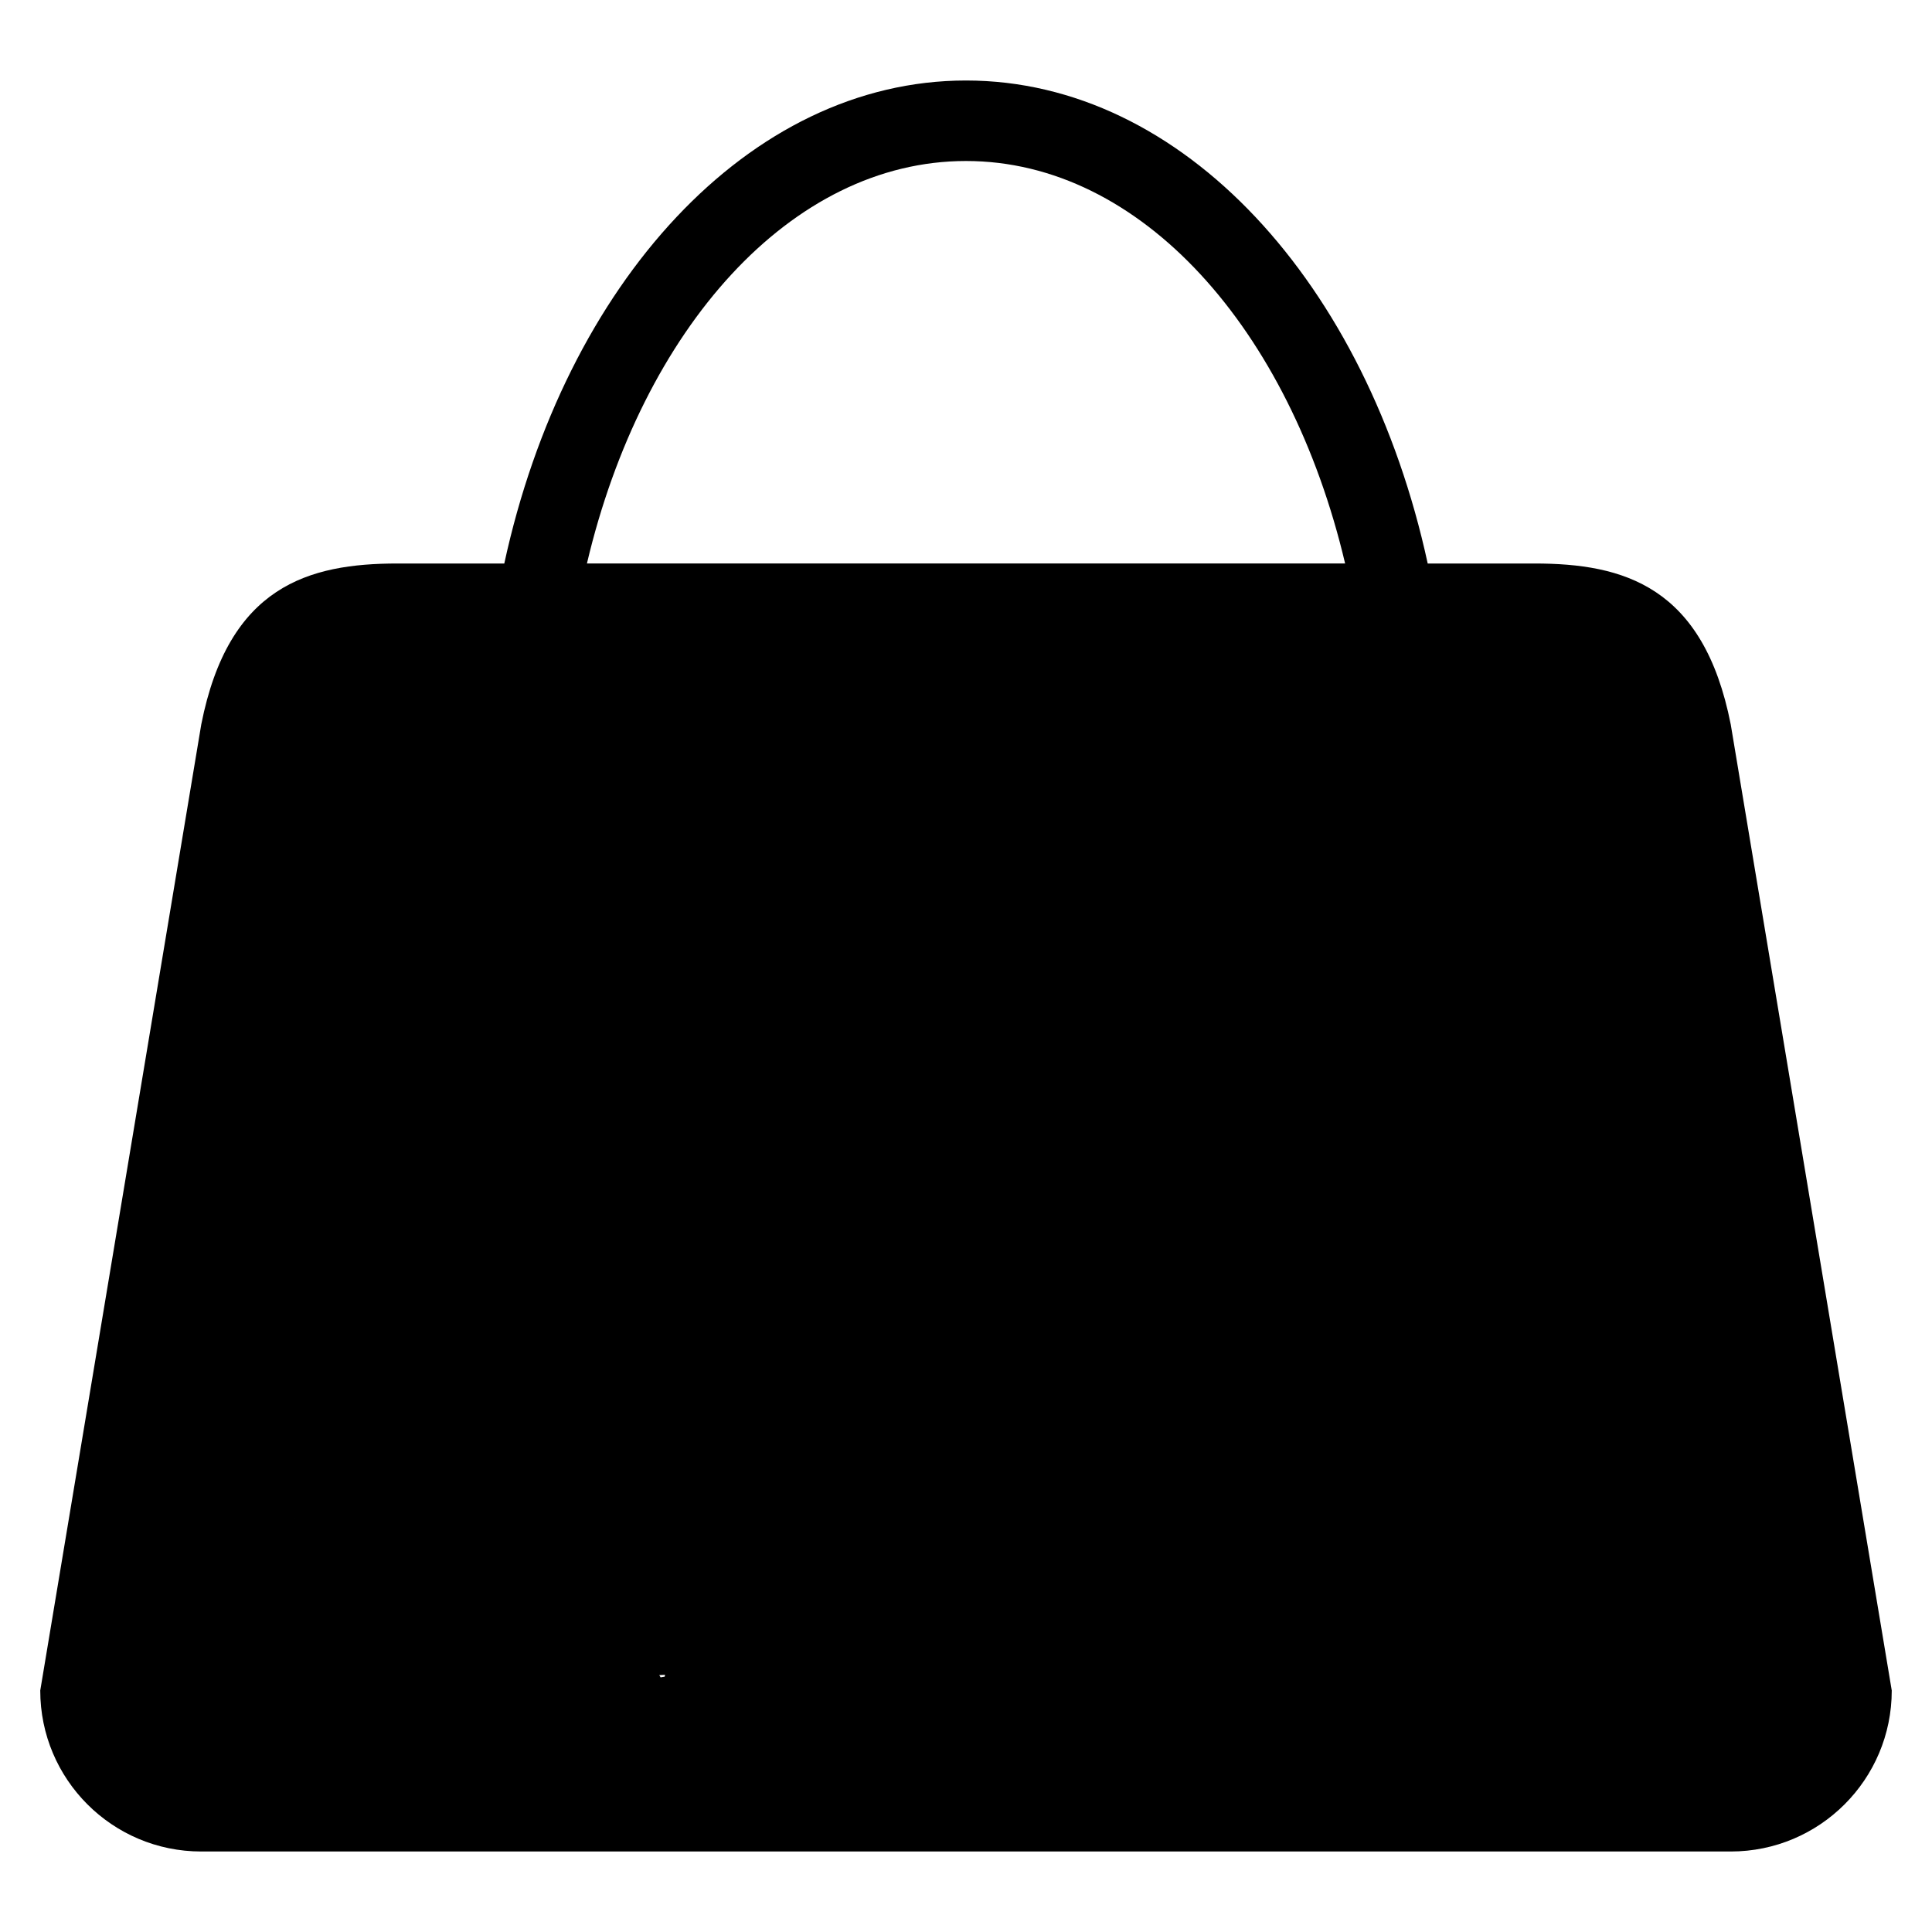 <svg width="48" height="48" xmlns="http://www.w3.org/2000/svg">

 <g>
  <title>background</title>
  <rect fill="none" id="canvas_background" height="402" width="582" y="-1" x="-1"/>
 </g>
 <g>
  <title>Layer 1</title>
  <path id="svg_1" fill-rule="evenodd" d="m43,46l-38,0c-2.209,0 -4,-1.791 -4,-4l4,-24c0.678,-3.442 2.668,-4 4.877,-4l2.652,0c1.508,-6.948 6.073,-12 11.471,-12s9.963,5.052 11.471,12l2.652,0c2.209,0 4.199,0.558 4.877,4l4,24c0,2.209 -1.791,4 -4,4zm-19,-42c-4.352,0 -8.045,4.178 -9.418,10l18.837,0c-1.374,-5.822 -5.066,-10 -9.419,-10zm17,14c-0.308,-1.351 -0.957,-2 -2.37,-2l-2.828,0c0.123,0.976 0.198,1.975 0.198,3c0,0.552 -0.447,1 -1,1s-1,-0.448 -1,-1c0,-1.027 -0.069,-2.031 -0.201,-3l-19.598,0c-0.131,0.969 -0.201,1.973 -0.201,3c0,0.552 -0.447,1 -1,1s-1,-0.448 -1,-1c0,-1.025 0.075,-2.024 0.197,-3l-2.828,0c-1.412,0 -2.06,0.649 -2.369,2l-4,24c0,1.104 0.896,2 2,2l38,0c1.104,0 2,-0.896 2,-2l-4,-24z" clip-rule="evenodd"/>
  <path d="m16.524,24.312c-0.386,0.482 -1.588,1.492 -2.605,2.605c-1.104,1.209 -1.419,1.564 -1.64,1.833c-0.086,0.105 -0.102,0.093 0.193,-0.386c1.136,-1.846 1.994,-3.398 2.797,-4.534c0.557,-0.787 0.76,-0.867 0.772,-0.772c0.049,0.395 0.155,1.555 -0.096,2.701c-0.235,1.074 -0.787,2.392 -1.158,2.701c-0.331,0.276 -1.071,0.372 -1.35,-0.096c-0.516,-0.865 -0.723,-2.988 -0.772,-4.534c-0.015,-0.482 0,-0.965 0,-0.772c0,1.543 -0.178,3.486 -0.482,5.498c-0.354,2.338 -0.528,3.598 -0.675,3.955c-0.157,0.378 -0.475,0.333 -0.675,-0.193c-0.735,-1.927 -0.47,-3.859 -0.579,-5.788c-0.087,-1.544 -0.289,-2.701 -0.386,-2.701c-0.096,0 -0.731,1.24 -1.254,3.473c-0.54,2.302 -1.061,5.392 -1.158,6.849c-0.045,0.674 -0.169,1.172 -0.193,0.868c-0.046,-0.585 0.193,-2.315 0.386,-4.727c0.193,-2.412 0.509,-5.219 0.386,-5.981c-0.049,-0.301 -0.435,0.087 -0.675,1.447c-0.609,3.453 -0.868,5.402 -0.868,6.945c0,1.64 0,1.929 0,1.929c0,-0.193 0.244,-1.246 0.482,-2.99c0.368,-2.691 0.289,-4.148 0.289,-5.016c0,-0.482 -0.436,1.069 -0.772,2.797c-0.339,1.746 -0.578,3.939 -0.675,4.823c-0.042,0.384 0,0.579 0,0.482c0,-0.386 0.076,-1.642 0.482,-4.92c0.275,-2.22 0.482,-3.762 0.482,-4.823c0,-0.289 -0.126,-0.205 -0.193,0c-0.181,0.558 -0.478,2.207 -0.772,5.016c-0.141,1.347 -0.289,2.315 -0.289,2.894c0,0.096 0.008,0.003 0.096,-0.289c0.319,-1.053 0.473,-2.798 0.675,-4.92c0.092,-0.965 0.289,-1.534 0.096,-1.543c-0.968,-0.048 -0.132,2.802 -0.289,4.341c-0.139,1.357 -0.289,2.508 -0.289,2.797c0,0.193 -0.08,-0.21 0.289,-1.736c0.875,-3.619 1.8,-6.547 2.315,-9.357c0.44,-2.402 0.769,-3.329 0.386,-3.376c-1.184,-0.146 -0.763,3.848 -0.965,5.884c-0.171,1.731 -0.579,3.859 -0.096,3.859c0.482,0 -0.034,-1.837 0.386,-5.016c0.268,-2.029 0.482,-3.762 0.482,-4.823c0,-0.289 -0.038,-0.405 -0.193,-0.289c-0.808,0.601 -0.703,2.695 -1.254,5.305c-0.305,1.444 -0.386,2.412 -0.386,2.797c0,0.193 0,0.096 0,-0.096c0,-1.447 0.126,-2.992 0.193,-4.341c0.048,-0.968 -0.082,-1.18 0.096,-1.254c0.126,-0.052 0.07,0.284 0,0.675c-0.309,1.719 -0.341,2.807 -0.482,3.376c-0.074,0.296 -0.1,0.192 0,-0.289c0.28,-1.352 0.578,-2.979 0.675,-4.244c0.044,-0.577 0.096,-0.868 0,-0.868c-0.096,0 -0.243,1.261 -0.482,2.701c-0.162,0.97 -0.482,1.833 -0.289,1.833c0.096,0 -0.029,-0.391 0.096,-0.965c0.471,-2.149 0.965,-3.473 1.061,-4.244c0.096,-0.772 0.096,-1.061 0.096,-1.158c0,-0.096 0.149,-0.029 0.289,0.289c0.161,0.364 0.26,0.875 0.386,1.35c0.078,0.295 0.193,0.386 0.096,0.386c-0.096,0 -0.429,-0.078 -0.579,-0.482c-0.138,-0.373 -0.233,-0.883 0,-1.447c0.083,-0.199 0.104,-0.23 0.193,-0.193c0.126,0.052 0.27,0.585 0.193,1.061c-0.098,0.602 -0.27,1.359 -0.482,1.833c-0.088,0.197 -0.085,0.283 -0.193,0.096c-0.175,-0.301 -0.193,-0.868 -0.193,-1.35c0,0 -0.096,0 -0.096,0c-0.096,0.579 -0.193,0.868 -0.289,1.158c0,0 0,-0.482 0,-0.868c0,-0.386 0.096,-0.675 0.096,-0.482c0,0.193 -0.096,0.289 0,0.289c0.096,0 -0.023,-0.39 0.096,-0.965c0.081,-0.389 0.193,-0.675 0.193,-0.675c0,-0.193 0.025,-0.27 0.096,-0.386c0.16,-0.259 0.396,-0.377 0.482,-0.482c0.221,-0.269 0.356,-0.43 0.482,-0.482c0.178,-0.074 0.379,-0.144 0.868,-0.193c0.288,-0.029 0.584,-0.044 0.772,0c0.21,0.05 0.386,0.193 0.579,0.289c0.193,0.096 0.26,0.211 0.386,0.386c0.08,0.111 0.21,0.179 0.289,0.289c0.126,0.175 0.06,0.2 0.096,0.289c0.104,0.252 0.242,0.311 0.096,0.579c-0.295,0.543 -0.868,0.675 -1.254,0.772c-0.386,0.096 -0.612,0.205 -0.772,0.096c-0.43,-0.291 -0.386,-0.868 -0.386,-1.158c0,-0.289 -0.101,-0.511 0,-0.675c0.113,-0.183 0.388,-0.119 0.482,-0.096c0.21,0.05 0.267,0.196 0.289,0.289c0.05,0.21 0.108,0.387 0.096,0.482c-0.049,0.395 -0.163,0.631 -0.289,0.579c-0.089,-0.037 0.092,-0.149 0.193,-0.482c0.028,-0.092 0.067,-0.052 0.193,0c0.089,0.037 0.143,0.272 0.193,0.482c0.022,0.094 -0.096,0.193 0,0.193c0.193,0 0,-0.482 0,-0.868c0,-0.386 0,-0.482 0.096,-0.675c0,0 0.028,-0.125 0.096,-0.193c0.068,-0.068 0.096,-0.096 0.193,-0.096c0,0 0.096,0 0.289,0c0.096,0 0.221,-0.068 0.289,0c0.068,0.068 0.096,0.096 0.096,0.193c0,0.386 -0.144,1.137 -0.289,2.701c-0.089,0.96 0,2.219 0,3.569c0,0.289 -0.096,0.476 0,0.482c0.776,0.048 0.241,-1.637 0.289,-2.797c0.036,-0.867 0,-1.158 0,-1.254c0,-0.096 0.022,0.001 0,0.289c-0.097,1.265 -0.169,2.222 -0.289,3.087c-0.081,0.581 -0.193,0.772 -0.193,0.868c0,0.096 -0.111,0.002 -0.193,-0.675c-0.117,-0.962 -0.337,-2.306 -0.386,-2.701c-0.024,-0.191 -0.187,-0.261 -0.386,0.096c-0.624,1.126 -0.792,3.18 -0.965,4.244c-0.109,0.673 -0.193,0.958 -0.096,0.965c0.68,0.048 0.675,-2.99 1.543,-6.463c0.482,-1.929 0.856,-2.906 0.579,-2.99c-0.333,-0.101 -0.842,1.312 -1.447,4.341c-0.401,2.007 -0.386,3.666 -0.386,5.113c0,1.254 -0.096,1.543 0,1.543c0.386,0 0.311,-1.053 0.579,-1.833c0.525,-1.529 0.602,-2.31 0.675,-2.701c0.143,-0.764 0.125,-1.089 0.193,-1.158c0.068,-0.068 0.261,0.179 0.386,0.965c0.213,1.337 0.201,1.94 0.289,2.315c0.05,0.21 0.107,-0.973 0.289,-2.412c0.197,-1.558 0.289,-2.894 0.289,-3.183c0,-0.096 0,-0.193 0,-0.386l0,0.096" id="svg_2" stroke-width="1.5" stroke="#000" fill="none"/>
  <path d="m23.759,21.901c-0.289,0.579 -0.596,1.113 -1.254,2.026c-0.52,0.721 -1.203,1.885 -1.35,2.604c-0.078,0.378 -0.021,0.748 0.193,0.772c0.395,0.043 1.059,-0.395 2.122,-1.64c0.852,-0.997 2.274,-1.971 1.736,-2.412c-0.527,-0.432 -0.954,1.263 -1.736,2.122c-1.333,1.463 -2.241,2.43 -3.087,2.894c-0.723,0.396 -1.285,0.442 -1.543,0.096c-0.647,-0.863 -0.298,-2.823 0.289,-5.016c0.656,-2.446 1.153,-3.236 1.254,-3.569c0.028,-0.092 0.043,0.298 -0.193,1.35c-0.327,1.461 -1.078,3.369 -1.543,4.437c-0.501,1.15 -1.313,2.373 -1.736,2.605c-0.723,0.396 -1.95,0.226 -2.894,-0.386c-0.988,-0.641 -2.407,-2.386 -2.797,-3.955c-0.38,-1.524 -0.418,-2.504 0.096,-3.087c0.319,-0.362 0.97,-0.614 1.736,-0.482c0.425,0.073 0.867,0.462 0.965,1.158c0.067,0.478 -0.022,1.151 -0.193,1.736c-0.111,0.382 -0.2,0.542 -0.289,0.579c-0.126,0.052 -0.193,-0.868 -0.193,-2.605c0,-0.868 0.386,-1.543 0.096,-1.543c-0.386,0 -0.096,1.061 -0.096,1.35c0,0.096 -0.104,0.23 -0.193,0.193c-0.252,-0.104 -0.725,-0.713 -0.965,-0.965c-0.388,-0.407 -0.626,-0.76 -0.675,-1.061c-0.015,-0.095 -0.047,-0.272 -0.096,-0.482c-0.044,-0.188 0.053,-0.478 0.386,-0.579c0.185,-0.056 0.401,-0.17 0.579,-0.096c0.126,0.052 0.03,0.079 -0.096,-0.096c-0.08,-0.111 -0.284,-0.222 -0.386,-0.386c-0.113,-0.183 -0.237,-0.26 -0.289,-0.386c-0.037,-0.089 0,-0.193 0,-0.289c0,-0.096 0,-0.193 0,-0.289c0,-0.096 -0.03,-0.237 0.096,-0.289c0.089,-0.037 0.193,-0.096 0.386,-0.096c0.193,0 0.289,0 0.482,0c0.386,0 0.785,-0.111 1.254,0c0.63,0.149 0.971,0.374 1.158,0.482c0.301,0.175 0.386,0.289 0.386,0.289c0,0 -0.21,0.063 -0.675,-0.096c-0.408,-0.14 -0.908,-0.19 -1.254,-0.386c-0.119,-0.067 -0.193,-0.193 -0.289,-0.193c-0.096,0 -0.074,0.003 -0.096,0.096c-0.099,0.42 -0.356,0.963 -0.289,2.122c0.056,0.982 0.363,1.75 0.772,2.412c0.183,0.296 0.2,0.423 0.289,0.386c0.126,-0.052 0.409,-0.452 0.675,-1.736c0.177,-0.855 0.369,-1.56 0.096,-1.833c-0.068,-0.068 -0.133,0.011 -0.289,0.675c-0.21,0.891 -0.482,1.736 -0.482,2.99c0,0.482 -0.096,0.772 0,0.772c0.675,0 0.125,-1.733 0.289,-3.087c0.117,-0.962 0.289,-1.64 0.096,-1.64c-0.193,0 0.048,0.575 0.096,1.64c0.07,1.542 -0.236,3.563 -0.386,4.727c-0.136,1.057 -0.163,1.395 -0.289,1.447c-0.089,0.037 -0.051,-0.105 -0.193,-0.772c-0.293,-1.374 -0.442,-1.793 -0.579,-1.929c-0.068,-0.068 -0.144,0.184 -0.193,0.579c-0.236,1.915 0,3.473 0,3.762c0,0.096 0,0.193 0,0.096c0,-0.289 0.338,-1.541 0.386,-3.28c0.043,-1.543 0.026,-1.929 0,-1.158c-0.048,1.449 -0.225,4.535 -0.289,6.463c-0.048,1.449 -0.096,2.508 -0.096,2.701c0,0.096 0.024,-0.001 0,-0.386c-0.097,-1.552 -0.118,-3.188 -0.289,-5.402c-0.067,-0.871 -0.117,-1.244 -0.289,-1.158c-0.431,0.216 -0.921,1.592 -1.35,4.437c-0.231,1.529 -0.289,2.605 -0.289,3.183c0,0.193 -0.032,-0.001 0,-0.386c0.145,-1.754 0.731,-3.864 1.158,-7.138c0.176,-1.353 0.475,-2.249 0.193,-2.315c-0.21,-0.05 -0.276,0.57 -0.482,2.894c-0.162,1.828 -0.096,3.376 -0.096,4.341c0,0.096 0.16,-0.076 0.482,-1.158c0.482,-1.614 0.82,-3.558 0.965,-6.27c0.041,-0.771 0,-1.061 0,-1.158c0,-0.096 -0.047,-0.017 -0.096,0.193c-0.222,0.939 -0.102,2.121 -0.289,3.569c-0.1,0.771 -0.289,1.144 -0.096,1.158c0.68,0.048 0.385,-3.074 0.482,-4.148c0.035,-0.384 0.022,-0.673 0,-0.579c-0.149,0.63 -1.226,3.647 -2.026,6.656c-0.739,2.781 -1.495,5.882 -1.543,7.331c-0.019,0.578 0,0.868 0,0.579c0,-0.482 0.32,-2.116 1.158,-6.463c0.501,-2.601 0.482,-4.437 0.482,-5.402c0,-0.193 -0.036,-0.207 -0.386,0.772c-0.647,1.81 -1.227,4.119 -1.736,7.524c-0.287,1.918 -0.193,3.087 -0.193,3.473c0,0.096 -0.029,-0.097 0,-0.579c0.145,-2.425 0.482,-4.341 0.482,-5.981c0,-0.868 -0.047,-1.078 -0.096,-0.868c-0.089,0.376 -0.242,1.923 -0.482,3.955c-0.364,3.079 -0.289,4.437 -0.289,5.016c0,0.289 0.007,0.193 0,0c-0.048,-1.257 -0.096,-4.534 -0.096,-6.752c0,-1.447 -0.194,-2.493 -0.289,-2.508c-1.204,-0.195 -0.751,3.079 -0.965,5.402c-0.3,3.272 -0.289,4.63 -0.289,5.209c0,0.193 0.077,-0.097 0.096,-0.868c0.048,-1.931 0.386,-4.148 0.386,-6.077c0,-1.543 -0.193,-2.605 -0.289,-2.894c0,0 -0.106,0.286 -0.289,0.772c-0.612,1.628 -1.254,4.429 -1.35,6.174c-0.069,1.252 0,1.929 0,1.929c0,-0.193 -0.022,-1.161 0.289,-3.087c0.36,-2.223 0.603,-3.898 0.289,-5.016c-0.058,-0.208 -0.207,-0.199 -0.289,0c-0.35,0.845 -0.819,1.892 -1.061,4.244c-0.148,1.439 -0.482,3.087 0,3.087c0.096,0 0.507,-1.701 0.868,-3.183c0.44,-1.803 0.386,-3.762 0.386,-4.437c0,-0.193 0.012,-0.288 -0.193,1.447c-0.091,0.772 -0.579,3.85 -0.675,5.402c-0.072,1.155 0,2.026 0,2.315c0,0 0.11,-0.078 0.289,-1.447c0.251,-1.915 0.163,-2.612 0.096,-2.894c-0.05,-0.21 -0.226,-0.007 -0.289,0.386c-0.201,1.241 -0.386,2.781 -0.386,3.955c0,1.174 0.193,1.543 0.193,1.736c0,0.096 0.096,0.096 0.096,-0.193c0,-0.965 0.03,-1.936 -0.096,-2.412c-0.078,-0.295 -0.09,-0.386 -0.096,-0.289c-0.048,0.68 -0.078,1.638 0,2.701c0.127,1.734 0.193,2.315 0.193,2.701c0,0.096 0.096,0 0.096,-0.579c0,-0.868 -0.048,-1.438 -0.096,-1.833c-0.035,-0.287 -0.104,-0.326 -0.193,-0.289c-0.126,0.052 -0.241,0.377 -0.289,0.772c-0.035,0.287 0,0.386 0,0.289c0,-0.096 0.077,-0.296 0,-0.772c-0.049,-0.301 -0.185,-0.616 -0.289,-0.868c-0.074,-0.178 0,-0.193 0,-0.193c0,0 -0.191,0.165 -0.289,0.675c-0.109,0.568 -0.096,1.254 -0.096,1.35c0,0.096 0.029,0.022 0.096,-0.096c0.196,-0.346 0.193,-0.675 0.193,-1.158c0,-0.386 0.089,-0.831 0,-0.868c-0.126,-0.052 -0.106,0.094 -0.193,0.482c-0.108,0.48 -0.096,0.868 -0.096,1.254c0,0.386 0,0.579 0,0.675c0,0 0.033,0.261 0.193,0.482c0.378,0.525 0.466,0.712 0.579,0.868c0.178,0.247 0.307,0.223 0.482,0.096c0.111,-0.08 0.125,-0.318 0.193,-0.386c0.068,-0.068 0.096,-0.193 0.096,-0.386c0,-0.193 -0.342,-0.574 -0.675,-0.675c-0.185,-0.056 -0.348,-0.311 -0.482,-0.289c-0.213,0.035 -0.096,0.289 -0.096,0.675c0,0.386 0.047,0.562 0.096,0.772c0.044,0.188 0.125,0.284 0.289,0.386c0.183,0.113 0.176,0.336 0.386,0.386c0.094,0.022 0.482,0.096 0.772,0.096c0.193,0 0.482,0 0.579,0c0.193,0 0.193,-0.096 0.289,-0.096c0,0 0.017,-0.143 -0.193,-0.193c-0.094,-0.022 0.096,0 0.289,0c0.868,0 1.929,0.096 2.894,0.096c0.965,0 1.543,0 2.026,0c0.772,0 1.247,-0.119 1.833,-0.289c0.382,-0.111 0.859,-0.241 1.254,-0.289c0.383,-0.047 0.579,-0.096 0.675,-0.096c0.096,0 -0.008,0.066 -0.289,0c-0.42,-0.099 -2.427,-0.73 -4.051,-1.35c-1.657,-0.633 -4.099,-1.941 -5.016,-2.508c-0.41,-0.254 -0.519,-0.282 -0.482,-0.193c0.209,0.504 0.711,1.019 1.061,1.35c0.253,0.239 0.301,0.096 0.289,-0.096c-0.048,-0.776 -0.014,-3.401 -0.289,-4.92c-0.147,-0.811 -0.386,-1.158 -0.386,-1.158c-0.386,1.447 -0.627,2.698 -0.675,4.051c-0.034,0.964 0,1.64 0,1.736c0,0 -0.021,-0.001 0,-0.289c0.048,-0.68 0.289,-1.929 0.289,-2.315c0,-0.096 0.029,-0.215 0.096,-0.096c0.196,0.346 0.241,1.057 0.289,1.929c0.053,0.963 0.207,1.645 0.289,2.315c0.049,0.395 0.143,0.562 0.193,0.772c0.022,0.094 0.096,0.193 0.096,0.289c0,0.096 0.096,0 0.193,-0.193c0.386,-0.772 0.386,-1.254 0.386,-1.543c0,-0.096 0.008,-0.096 0,0c-0.048,0.585 -0.064,0.898 0.096,1.158c0.215,0.348 0.583,0.304 0.965,0.193c0.293,-0.085 0.516,-0.261 0.675,-0.482c0.126,-0.175 0.207,-0.504 0.096,-0.772c-0.104,-0.252 -0.282,-0.356 0,-0.289c0.21,0.05 1.158,0.482 1.833,0.675c0.675,0.193 1.254,0.386 1.254,0.289c0,-0.096 -0.457,-0.177 -1.254,-0.386c-1.228,-0.321 -1.837,-0.371 -2.219,-0.482c-0.293,-0.085 -0.505,0.279 0.096,0.772c0.472,0.387 1.061,0.386 1.35,0.386c0.193,0 0.139,-0.05 -0.193,-0.289c-0.35,-0.252 -0.839,-0.754 -0.965,-0.579c-0.08,0.111 0.448,0.551 1.158,0.868c0.557,0.249 1.061,0.386 1.254,0.386c0.096,0 -0.289,0 -0.772,0c-0.482,0 -1.049,-0.048 -1.35,-0.096c-0.095,-0.015 -0.001,0.004 0.289,0.096c0.96,0.304 1.612,0.481 2.122,0.579c0.189,0.036 -0.193,0 -0.868,0c-0.772,0 -1.929,-0.096 -2.026,-0.096c-0.096,0 -0.096,-0.096 0,-0.096c0.579,0 2.315,0 3.473,0c0.579,0 0.896,0.068 0.965,0c0.068,-0.068 -0.579,-0.965 -1.64,-2.026c-1.061,-1.061 -2.773,-2.821 -3.859,-3.955c-0.566,-0.591 -0.865,-1.055 -1.061,-0.965c-0.361,0.166 -0.289,1.363 -0.096,2.797c0.146,1.09 0.482,1.736 0.675,2.219c0,0 0.053,-0.011 0.193,-0.482c0.296,-0.996 0.916,-2.202 1.061,-4.148c0.036,-0.481 -0.089,-0.735 0,-0.772c0.126,-0.052 0.338,1.057 0.386,1.929c0.032,0.578 -0.096,1.35 0.096,1.35c0.193,0 0.046,-0.293 0,-0.579c-0.098,-0.602 -0.255,-0.767 -0.193,-0.386c0.147,0.903 1.061,2.508 1.254,3.087c0.096,0.289 0.193,0.386 0.096,0.096c-0.289,-0.868 -0.278,-1.435 -0.482,-1.64c-0.068,-0.068 -0.125,-0.008 -0.193,0.289c-0.172,0.758 -0.193,1.061 -0.193,1.254c0,0 0,0 0,-0.289c0,-0.772 0.048,-1.926 0.096,-3.087c0.036,-0.867 -0.048,-0.873 -0.096,-0.096c-0.078,1.252 0.144,1.92 0.193,2.315c0.024,0.191 0.049,-0.296 0.289,-1.833c0.242,-1.552 0.723,-3.16 0.868,-4.534c0.03,-0.288 0.005,-0.386 0,-0.289c-0.048,0.872 -0.289,2.604 -0.289,5.209c0,1.447 -0.151,2.33 0.096,2.508c0.157,0.113 0.427,-0.25 0.965,-2.412c0.521,-2.093 1.013,-4.811 1.158,-7.428c0.037,-0.674 -0.209,-0.871 -0.965,0.096c-1.038,1.33 -1.226,3.286 -1.64,5.209c-0.271,1.258 -0.531,2.602 -0.579,4.051c-0.01,0.289 -0.022,0.543 -0.096,0.482c-0.38,-0.312 -0.096,-1.447 -0.096,-3.28c0,-0.772 0.096,-1.158 0,-1.158c-0.096,0 0,0.289 0,0.675c0,0.193 0,0.386 0,0.386c0.386,-0.579 1.31,-3.167 1.929,-5.402c0.425,-1.533 0.668,-2.761 0.579,-2.797c-0.126,-0.052 -0.442,1.355 -0.675,3.28c-0.247,2.031 -0.482,4.727 -0.482,5.981c0,0.482 0,0.772 0,0.675c0,-0.193 0.096,-1.633 0.193,-3.666c0.096,-2.023 0.193,-3.666 0.193,-3.955c0,-0.193 -0.035,-0.006 -0.096,0.482c-0.229,1.821 -0.395,4.251 -0.289,5.113c0.049,0.395 0.26,0.692 0.482,0.482c0.756,-0.713 0.851,-3.074 1.35,-6.559c0.344,-2.404 1.124,-4.414 0.579,-4.63c-0.323,-0.128 -1.205,3.059 -1.447,6.174c-0.209,2.693 -0.244,5.149 0.289,7.91c0.133,0.69 0.312,1.22 0.386,1.158c0.448,-0.379 0.542,-1.917 1.158,-5.016c0.534,-2.691 1.3,-4.873 1.543,-6.752c0.05,-0.383 0.096,-0.579 0.096,-0.482c0,0.193 -0.144,1.732 -0.386,4.63c-0.12,1.445 -0.579,2.701 -0.193,2.701c1.543,0 0.312,-3.74 0.675,-6.077c0.432,-2.779 0.482,-3.473 0.289,-3.473c-0.096,0 -0.77,2.106 -1.158,4.63c-0.383,2.495 -0.386,5.113 -0.386,6.27c0,0.675 0,1.061 0,0.965c0,-0.289 -0.058,-1.26 0.193,-3.28c0.313,-2.518 0.868,-5.498 0.868,-6.463c0,-0.386 -0.078,-0.512 -0.193,-0.096c-0.336,1.212 -0.798,4.337 -1.061,6.463c-0.215,1.734 -0.289,3.183 -0.289,3.376c0,0.096 -0.042,-0.101 0.096,-1.254c0.222,-1.842 1.012,-5.385 1.158,-7.235c0.075,-0.962 0.008,-1.152 -0.193,-0.868c-0.557,0.787 -1.636,3.837 -2.122,6.174c-0.358,1.723 -0.434,3.082 -0.482,3.762c-0.007,0.096 0.1,-0.674 0.482,-2.122c0.585,-2.217 1.301,-4.498 1.543,-6.945c0.019,-0.192 0,-0.482 0,-0.386c0,0.289 -0.331,3.084 -0.482,5.691c-0.134,2.313 -0.048,4.334 0,4.823c0.01,0.096 0.183,-0.165 0.482,-1.254c0.547,-1.988 1.468,-6.264 2.219,-8.971c0.694,-2.503 1.254,-4.244 0.965,-4.244c-0.289,0 -0.226,0.731 -0.772,2.701c-0.763,2.753 -1.494,6.442 -1.64,7.91c-0.095,0.96 -0.096,1.447 0,1.447c0.096,0 0.13,-1.258 0.289,-3.183c0.208,-2.516 0.985,-5.473 1.736,-9.26c0.229,-1.151 0.288,-1.622 0.193,-1.64c-0.51,-0.098 -0.655,2.014 -1.158,5.691c-0.342,2.501 -0.289,4.437 -0.289,5.788c0,0.289 0.533,-0.366 1.35,-2.508c1.132,-2.964 3.011,-8.869 3.666,-11.19c0.299,-1.059 0.358,-1.372 0.289,-1.254c-0.552,0.951 -1.216,4.299 -1.929,7.235c-0.742,3.052 -1.302,6.345 -1.447,7.814c-0.067,0.672 -0.096,0.965 0,0.965c0.096,0 -0.019,-1.769 0.772,-4.341c0.843,-2.741 2.077,-6.975 2.412,-8.199c0.137,-0.501 0.033,-0.468 -0.193,0c-0.676,1.401 -2.57,5.51 -3.473,8.199c-0.65,1.938 -1.254,3.569 -1.061,3.569c0.096,0 0.253,-0.366 0.675,-1.736c0.676,-2.191 1.5,-4.644 2.315,-7.235c0.183,-0.582 0.369,-0.882 0.289,-0.772c-0.252,0.35 -0.627,1.332 -2.315,5.788c-1.092,2.882 -1.736,5.01 -1.833,7.235c-0.021,0.482 0.021,0.596 0.096,0.482c0.698,-1.042 1.309,-2.918 3.183,-6.077c1.038,-1.75 1.64,-2.701 1.543,-2.797c-0.096,-0.096 -0.488,0.767 -2.026,2.99c-1.065,1.54 -1.943,2.84 -2.508,4.148c-0.121,0.28 -0.193,0.386 -0.096,0.289c0.386,-0.386 1.503,-1.506 2.605,-2.219c0.653,-0.422 1.158,-0.482 1.158,-0.579c0,-0.289 -0.435,-0.095 -1.447,0.482c-1.023,0.584 -1.807,1.573 -2.894,2.508c-0.264,0.227 -0.358,0.414 -0.289,0.482c0.068,0.068 0.487,0.062 0.868,0c0.602,-0.098 0.743,-0.221 0.675,-0.289c-0.273,-0.273 -0.808,0.037 -1.158,0.289c-0.111,0.08 -0.241,0.282 -0.289,0.772c-0.038,0.384 0.2,0.985 0.675,1.254c0.346,0.196 0.772,0.096 0.868,0c0.096,-0.096 0.14,-0.382 -0.193,-0.482c-0.646,-0.196 -1.35,0 -1.833,0c-0.386,0 -0.638,0.104 -0.675,0.193c-0.052,0.126 0.197,0.181 0.482,0.289c0.687,0.261 1.172,0.312 1.35,0.386c0.126,0.052 0,0.096 -0.482,0.096c-0.289,0 -0.511,-0.068 -0.579,0c-0.068,0.068 0.477,0.4 0.965,0.579c0.573,0.21 1.322,0.414 1.254,0.482c-0.409,0.409 -1.167,-0.059 -1.929,0.096c-0.688,0.14 -0.772,0.193 -0.772,0.193c0.386,0.096 0.761,0.323 1.64,0.579c0.382,0.111 0.675,0.193 0.675,0.096c0,-0.386 -0.772,0 -1.158,0c-0.193,0 -0.392,0.11 -0.193,0.193c0.282,0.117 0.607,0.125 0.675,0.193c0.068,0.068 -0.096,0.096 -0.289,0.096c-0.579,0 -1.069,-0.066 -1.35,0c-0.21,0.05 -0.386,0.096 -0.386,0.096c-0.096,0 -0.193,0 -0.289,0c-0.096,0 0.094,-0.102 0.289,-0.193c0.666,-0.309 1.455,-0.366 1.736,-0.482c0.199,-0.083 0.679,-0.178 1.061,-0.289c0.293,-0.085 1.054,-0.241 1.543,-0.289c0.48,-0.048 0.928,-0.186 1.543,-0.386c0.558,-0.181 1.455,-0.345 2.508,-0.579c1.85,-0.411 2.242,-0.498 2.701,-0.675c0.525,-0.203 0.821,-0.632 0.868,-1.061c0.043,-0.395 -1.073,-1.728 -2.026,-3.087c-1.075,-1.534 -1.648,-2.848 -2.605,-3.859c-0.331,-0.35 -0.934,-0.455 -2.219,0.965c-1.347,1.488 -2.51,3.371 -3.087,5.498c-0.203,0.751 -0.14,1.153 0.193,1.254c0.646,0.196 1.674,-0.451 3.183,-2.122c1.283,-1.421 2.54,-2.781 2.99,-3.955c0.21,-0.548 -0.112,-1.001 -0.675,-0.868c-1.26,0.297 -2.699,1.656 -3.859,3.859c-0.526,0.999 -0.755,1.656 -0.482,1.929c0.136,0.136 0.674,0.085 1.35,-0.772c0.913,-1.155 1.672,-2.493 2.026,-3.28c0.213,-0.474 0.028,-0.546 -0.965,0.579c-0.728,0.825 -1.455,2.229 -1.543,2.604c-0.05,0.21 0.07,0.453 0.675,0.096c1.058,-0.623 2.111,-1.85 3.183,-3.087c0.316,-0.364 0.275,-0.406 0,-0.193c-1.025,0.796 -1.951,2.107 -3.087,3.762c-0.394,0.574 -0.519,0.841 -0.386,0.868c0.509,0.104 1.319,-0.516 2.797,-2.122c1.112,-1.209 2.06,-1.948 1.833,-2.315c-0.101,-0.164 -0.725,0.424 -1.833,1.736c-1.761,2.088 -2.744,3.027 -2.894,3.569c-0.026,0.093 0.162,0.062 0.482,-0.193c0.712,-0.567 2.092,-1.381 3.28,-2.508c0.941,-0.893 1.045,-0.994 -0.193,-0.289c-0.978,0.556 -2.049,1.325 -2.797,2.026c-0.1,0.093 -0.126,0.334 0,0.386c0.535,0.221 1.703,0.186 2.797,-0.289c1.792,-0.778 2.288,-1.311 2.219,-1.736c-0.066,-0.404 -1.576,-0.442 -3.28,0c-2.776,0.721 -4.161,1.376 -4.823,1.929c-0.37,0.309 -0.313,0.674 0.289,0.772c1.238,0.201 2.396,-0.07 3.569,-0.289c0.764,-0.143 0.868,-0.096 0.868,-0.096c-0.579,-0.289 -1.541,-0.276 -2.701,-0.096c-1.348,0.209 -1.861,0.318 -1.929,0.386c-0.068,0.068 0.387,0.059 1.061,0.096c0.872,0.048 2.419,0.268 3.376,0.386c0.395,0.049 0.576,0.066 0.386,0.096c-0.301,0.049 -1.345,0.241 -2.026,0.289c-0.385,0.027 -0.739,0.178 -0.386,0.386c0.605,0.356 1.234,0.481 1.929,0.579c0.287,0.04 0.192,0.081 0,0.096c-0.585,0.048 -1.449,0.177 -2.797,0.386c-0.58,0.09 -0.965,0.096 -1.158,0.096c0,0 0.285,0.145 1.061,0.193c0.578,0.036 1.543,0.386 1.543,0c0,-0.096 -0.289,0 -0.675,0c-0.675,0 -1.447,0.193 -1.736,0.193c-0.193,0 0.096,0 0.579,0c0.675,0 1.158,0.096 1.543,0.096c0.193,0 0.289,0 0.096,-0.096c-0.193,-0.096 -0.646,-0.334 -0.772,-0.386c-0.089,-0.037 -0.116,-0.025 0,-0.096c0.259,-0.16 1.062,-0.162 2.122,-0.193c1.642,-0.048 2.896,-0.28 3.955,-0.482c1.933,-0.369 2.909,-0.634 3.762,-0.965c0.886,-0.344 1.061,-0.482 1.254,-0.579c0,0 -0.097,0.039 -1.254,0c-1.449,-0.048 -2.797,-0.096 -4.534,-0.482c-0.868,-0.193 -1.412,-0.173 -1.447,-0.386c-0.022,-0.135 0.278,-0.221 0.965,-0.482c0.855,-0.325 1.829,-0.53 2.701,-0.579c0.193,-0.011 0.096,0 0,0.096c-0.096,0.096 -0.386,0.193 -0.772,0.386c-0.193,0.096 -0.289,0.096 -0.289,0.193c0,0 -0.092,0.02 -0.482,0.096c-0.669,0.131 -1.343,0.337 -1.833,0.386c-0.384,0.038 -0.482,0 -0.096,0c0.579,0 1.633,-0.048 2.122,-0.096c0.192,-0.019 -1.64,0.096 -2.701,0.096c-0.482,0 -0.868,0 -0.868,0c0.096,0 0.667,-0.114 1.929,-0.675c0.671,-0.299 1.274,-0.841 1.543,-1.061c0.422,-0.346 0.949,-0.75 1.158,-1.254c0.037,-0.089 0,-0.289 -0.096,-0.386l-0.289,-0.096l-0.193,0l-0.289,-0.096" id="svg_3" stroke-width="1.5" stroke="#000" fill="none"/>
  <path d="m35.431,31.258c-0.096,0.675 -0.631,2.741 -1.158,4.341c-0.459,1.396 -0.887,2.304 -1.061,2.605c-0.108,0.187 -0.385,-0.079 -0.482,-0.868c-0.153,-1.245 0.338,-3.857 0.386,-5.691c0.028,-1.061 -0.624,-1.884 -1.158,-1.64c-1.37,0.628 -2.429,2.891 -2.412,4.341c0.013,1.065 0.799,2.353 1.736,2.508c1.051,0.174 2.789,-1.111 3.473,-2.508c0.779,-1.593 1.126,-4.396 0.675,-5.884c-0.375,-1.239 -1.742,-1.927 -2.412,-1.447c-1.114,0.799 -1.975,3.752 -2.026,5.402c-0.054,1.738 0.422,3.595 1.158,3.955c0.699,0.342 2.174,-0.771 2.894,-2.026c0.99,-1.725 1.443,-4.716 1.35,-6.077c-0.048,-0.701 -1.359,-0.683 -2.797,0.965c-1.83,2.096 -3.28,5.781 -3.376,7.717c-0.058,1.156 0.513,1.906 0.965,1.736c0.96,-0.361 2.025,-2.77 2.219,-4.823c0.218,-2.305 -0.876,-5.159 -2.315,-6.077c-1.495,-0.954 -4.413,-1.399 -5.884,-0.579c-1.43,0.797 -2.323,3.489 -2.122,4.727c0.195,1.204 1.896,2.594 3.183,2.604c1.381,0.011 3.176,-1.781 3.569,-3.569c0.375,-1.706 0.159,-4.678 -0.965,-5.498c-1.134,-0.828 -4.14,0.501 -5.402,2.026c-1.383,1.67 -2.037,4.791 -1.543,6.367c0.49,1.565 2.356,2.959 3.859,2.604c1.469,-0.347 3.456,-2.701 4.051,-4.823c0.553,-1.97 0.427,-5.46 -0.772,-6.27c-1.241,-0.838 -4.029,-0.173 -5.402,1.35c-1.344,1.491 -2.121,4.367 -1.736,5.595c0.466,1.487 2.269,2.936 3.666,3.087c1.537,0.167 3.957,-1.311 4.92,-2.894c0.987,-1.623 1.369,-3.771 0.868,-4.727c-0.38,-0.725 -2.398,-0.689 -3.762,0.675c-1.705,1.705 -3.064,4.807 -2.894,6.559c0.159,1.641 1.745,2.873 2.894,2.701c1.027,-0.154 2.51,-1.304 3.762,-3.762c0.872,-1.713 1.129,-3.497 0.386,-5.113c-0.403,-0.876 -1.646,-1.358 -3.569,-0.289c-1.611,0.895 -2.857,3.031 -2.99,5.884c-0.082,1.745 0.759,3.55 2.508,4.051c0.742,0.213 1.691,-0.176 2.701,-1.64c0.686,-0.995 1.279,-2.347 0.579,-4.051c-0.235,-0.571 -1.014,-1.204 -2.122,-0.868c-0.999,0.302 -1.491,1.142 -1.736,1.929c-0.118,0.38 -0.096,0.675 0,0.772c0.096,0.096 0.455,0.02 0.965,-1.833c0.447,-1.624 0.386,-2.894 0.386,-3.376c0,-0.193 -0.863,0.329 -1.736,1.833c-1.083,1.866 -1.398,2.789 -1.447,3.183c-0.024,0.191 0.125,0.215 0.193,0.096c0.748,-1.297 0.789,-2.9 0.675,-4.051c-0.048,-0.489 -0.812,-1.793 -1.158,-1.833c-0.819,-0.094 -1.473,1.414 -1.929,3.376c-0.531,2.286 -0.386,2.99 -0.289,3.376c0,0 0.704,-0.375 1.254,-1.929c1.018,-2.876 1.592,-4.627 1.64,-5.788c0.016,-0.386 -0.214,-0.406 -0.482,-0.096c-0.316,0.364 -0.579,1.447 -0.579,2.219c0,0.675 -0.04,1.407 0.096,1.543c0.068,0.068 0.289,-0.193 0.675,-0.965c0.579,-1.158 1.205,-2.306 1.254,-2.701c0.012,-0.096 -0.421,0.275 -1.061,1.833c-1.021,2.486 -1.302,3.562 -1.35,4.051c-0.029,0.288 0.286,0.359 0.772,-0.386c1.462,-2.24 1.942,-4.115 2.412,-5.884c0.252,-0.951 0.34,-1.336 0.289,-1.254c-0.113,0.183 -0.414,0.861 -0.868,2.797c-0.721,3.076 -0.916,4.626 -0.965,5.402c-0.024,0.385 0.133,0.306 0.289,-0.096c0.255,-0.654 1.196,-3.777 1.736,-5.788c0.523,-1.945 0.573,-2.221 0.193,-1.35c-0.294,0.673 -0.868,3.659 -0.965,5.691c-0.041,0.867 -0.299,1.828 0.193,1.833c0.889,0.009 0.578,-2.38 0.772,-4.148c0.116,-1.055 -0.012,-1.61 -0.193,-1.543c-0.834,0.309 -0.985,1.435 -1.447,2.219c-0.505,0.855 -0.676,1.177 -0.868,1.158c-0.489,-0.048 -1.075,-0.629 -1.64,-2.122c-0.604,-1.599 -0.816,-2.286 -0.868,-2.412c-0.037,-0.089 -0.436,0.76 -0.772,2.315c-0.227,1.054 -0.326,2.279 -0.096,2.604c0.2,0.284 0.715,0.202 1.061,-0.386c0.356,-0.605 0.533,-1.712 0.193,-2.219c-0.496,-0.738 -1.264,-0.869 -1.736,-0.772c-0.72,0.148 -1.528,1.607 -1.64,2.701c-0.157,1.538 0.268,2.492 0.772,2.701c0.446,0.185 0.903,-0.207 1.35,-1.061c1.274,-2.432 0.965,-3.955 0.965,-5.016c0,-0.482 -0.151,-0.627 -0.482,-0.193c-0.944,1.236 -1.555,3.596 -2.026,4.92c-0.246,0.692 -0.289,0.965 -0.289,0.868c0,-1.736 0.428,-3.672 0.289,-5.209c-0.097,-1.074 -0.415,-1.355 -0.579,-1.254c-0.55,0.34 -0.386,1.64 -0.386,3.087c0,1.447 -0.04,1.793 0.096,1.929c0.068,0.068 0.175,-0.193 0.193,-0.772c0.048,-1.546 0.096,-2.508 0.096,-2.99c0,-0.193 -0.051,-0.275 0,-0.193c0.113,0.183 0.26,0.876 0.482,1.64c0.171,0.586 0.202,0.716 0.289,0.675c0.808,-0.372 1.072,-1.636 1.447,-2.605c0.298,-0.769 0.482,-0.965 0.386,-0.965c-0.096,0 0.029,0.676 0,1.736c-0.048,1.738 -0.289,2.605 -0.289,2.894c0,0.096 0,-0.193 0,-1.158c0,-0.772 0.096,-1.447 0,-1.447c-0.096,0 -0.096,0.482 -0.096,1.061c0,1.833 0,3.28 0,4.051c0,0.386 0,0.386 0,0.386c0,-1.061 0.041,-2.322 -0.193,-3.569c-0.164,-0.874 -0.339,-0.997 -0.579,-0.579c-0.99,1.725 -0.964,3.475 -0.868,5.209c0.097,1.744 0.588,2.596 1.254,2.797c0.739,0.224 1.777,-0.444 3.859,-2.701c1.348,-1.462 2.401,-2.518 2.99,-3.183c0.231,-0.26 0.182,-0.463 -0.096,-0.386c-1.084,0.3 -2.221,1.526 -2.701,3.183c-0.269,0.931 -0.04,1.779 0.579,2.315c0.364,0.316 0.982,0.615 1.35,0.289c0.229,-0.202 0.285,-0.74 -0.482,-1.447c-0.73,-0.673 -1.583,-1.209 -2.315,-0.965c-0.458,0.153 -0.907,1.066 -0.772,2.026c0.073,0.514 0.537,1.061 1.447,1.158c0.869,0.092 2.141,-0.733 2.508,-1.543c0.281,-0.621 0.099,-1.118 -0.965,-1.061c-0.982,0.052 -2.272,1.162 -2.701,2.026c-0.312,0.629 -0.157,1.731 0.386,2.026c0.536,0.292 1.793,0.365 2.315,0.096c0.364,-0.187 0.413,-0.775 0,-1.158c-0.633,-0.586 -2.59,-1.328 -2.701,-1.061c-0.052,0.126 0.281,0.298 0.482,0.482c1.113,1.016 1.719,1.397 1.929,1.447c0.094,0.022 -0.564,-0.141 -1.35,-0.386c-0.759,-0.236 -1.311,-0.522 -1.447,-0.386c-0.068,0.068 0.16,0.369 0.772,0.579c0.93,0.319 2.315,1.158 2.412,0.675c0.096,-0.482 -1.451,-0.379 -2.412,-0.289c-1.564,0.145 -2.054,0.511 -2.122,0.579c-0.273,0.273 0.435,0.771 1.35,1.158c1.856,0.783 2.931,1.007 3.473,1.158c0.093,0.026 -0.406,0.137 -1.543,-0.096c-0.896,-0.184 -1.709,-0.577 -2.219,-0.675c-0.095,-0.018 -0.096,0 0.193,0c0.482,0 1.347,0.204 2.412,0.482c0.385,0.101 0.386,0.193 0.289,0.193c-0.289,0 -1.055,-0.22 -1.833,-0.386c-1.629,-0.347 -2.315,-0.289 -2.797,-0.289c-0.289,0 -0.383,-0.022 -0.289,0c0.42,0.099 0.961,0.434 1.929,0.482c0.385,0.019 0.727,-0.03 0.675,0.096c-0.074,0.178 -0.28,0.033 -0.579,0.096c-0.948,0.203 -1.536,0.144 -2.026,0.193c-0.48,0.048 -0.772,0 -0.965,0c-0.386,0 -0.579,0 -0.772,0c-0.193,0 -0.193,0 -0.386,0c-0.096,0 -0.193,0 -0.193,0c-0.096,0 -0.193,0 -0.386,0c-0.289,0 -0.386,0 -0.386,0c-0.193,0 -0.289,0 -0.386,0c-0.289,0 -0.386,0.096 -0.386,0.096c-0.096,0 -0.193,0 0,0c0.096,0 0.773,0.056 1.833,0c1.84,-0.097 3.58,-0.108 5.402,-0.386c2.918,-0.444 5.277,-1.095 7.235,-1.447c2.579,-0.464 4.039,-0.578 5.209,-0.675c0.769,-0.064 0.992,-0.049 0.675,-0.193c-1.001,-0.456 -2.61,-0.464 -5.884,-0.675c-1.935,-0.125 -3.666,-0.193 -4.148,-0.193c-0.096,0 -0.102,0.125 0.289,0.193c0.955,0.166 2.506,0.241 4.341,0.289c0.675,0.018 1.194,-0.007 1.158,-0.096c-0.052,-0.126 -0.769,-0.397 -2.99,-0.965c-1.156,-0.295 -2.219,-0.482 -2.701,-0.482c-0.096,0 0.096,0 0.675,0c0.772,0 1.543,0.289 1.543,0c0,-0.096 -0.351,0.114 -0.868,0.579c-0.56,0.504 -1.061,0.868 -0.965,0.965c0.193,0.193 0.713,-0.571 0.965,-0.675c0.089,-0.037 -0.018,0.067 -0.193,0.193c-0.664,0.479 -1.324,1.468 -1.64,1.833c-0.268,0.309 -0.295,0.5 0,0.579c0.475,0.126 2.335,-0.351 3.183,-0.868c0.594,-0.362 0.993,-0.679 0.965,-0.772c-0.101,-0.333 -1.449,-0.737 -2.315,-0.675c-0.68,0.048 -1.075,0.142 -1.158,0.193c-0.183,0.113 0,0.386 0.868,0.868c0.868,0.482 1.73,0.723 2.315,0.772c0.096,0.008 -0.104,-0.173 -0.386,-0.289c-0.797,-0.33 -1.44,-0.627 -1.929,-0.675c-0.192,-0.019 -0.193,0.096 -0.193,0.096c0.096,0.289 0.221,0.454 0.289,0.386c0.205,-0.205 0.015,-0.583 -0.193,-1.254c-0.27,-0.874 -0.331,-1.269 -0.579,-1.447c-0.078,-0.056 -0.193,0 -0.289,0.386c-0.193,0.772 -0.226,1.753 -0.386,2.219c-0.07,0.204 -0.122,0.107 -0.193,-0.096c-0.457,-1.303 -0.289,-2.604 -0.289,-4.823c0,-0.868 0,-1.158 0,-1.254c0,0 0.266,0.394 0.482,0.965c0.522,1.373 0.772,1.833 0.965,2.219c0,0 0.012,-0.097 0,-0.386c-0.048,-1.161 -0.482,-2.873 -0.675,-5.498c-0.007,-0.096 0,0 0,0.482c0,2.315 0.103,4.096 0.579,5.691c0.42,1.408 0.586,1.699 0.675,1.736c0.252,0.104 0.434,-1.059 0.482,-2.412c0.1,-2.796 0.139,-4.641 0,-5.498c-0.049,-0.301 -0.098,0 0.193,1.35c0.479,2.219 0.768,3.514 1.254,4.534c0.242,0.508 0.289,0.579 0.289,0.482c0,-0.675 0.152,-2.043 -0.096,-3.569c-0.241,-1.478 -0.507,-1.801 -0.579,-1.736c-0.651,0.583 -0.354,2.133 -0.193,3.376c0.243,1.88 0.646,2.43 0.772,2.605c0.08,0.111 0.164,-0.158 0.289,-0.482c0.459,-1.183 0.604,-4.154 0.772,-5.595c0.068,-0.583 0.081,-0.867 0.096,-0.772c0.049,0.301 0.096,2.508 0.096,4.437c0,1.833 0,3.183 0,3.762c0,0.193 0.026,0.221 -0.386,0.579c-0.364,0.316 -1.522,0.827 -2.219,1.061c-0.377,0.127 -0.482,0.193 -0.579,0.193c-0.096,0 -0.096,0.087 0,0.096c0.489,0.048 1.254,0.096 2.508,0.096c0.482,0 0.868,0.193 0.868,0c0,-0.193 -0.482,0 -1.35,0c-1.447,0 -2.508,0.096 -3.28,0.096c-0.482,0 -0.579,0 0,0c0.772,0 2.408,0.338 3.28,0.386c0.289,0.016 0.482,0 0.289,0c-0.289,0 -1.145,-0.289 -2.219,-0.386c-0.961,-0.087 -1.543,0 -1.929,0c-0.096,0 0.004,-0.028 0.096,0c0.333,0.101 1.11,0.085 1.061,0.386c-0.015,0.095 -0.58,0.041 -1.158,0c-0.68,-0.048 -0.772,-0.193 -0.772,-0.193c0,-0.096 0,-0.193 0,-0.193c-0.289,-0.289 -0.876,-0.751 -1.158,-0.868c-0.199,-0.083 -0.368,-0.223 -0.193,-0.096c0.332,0.239 0.816,0.357 1.35,0.579c0.126,0.052 0,0.096 0,0.096c-0.193,0 -0.02,0.121 0.096,0.193c0.259,0.16 1.732,0.434 2.604,0.482c0.771,0.043 1.149,0.152 0.965,0.096c-0.333,-0.101 -1.254,-0.482 -1.64,-0.482c-0.386,0 -0.482,0 -0.096,0c0.289,0 1.155,0.048 2.797,0.096c0.964,0.028 1.736,-0.096 2.219,-0.096c0,0 -0.289,-0.193 -0.868,-0.289c-0.579,-0.096 -1.061,-0.193 -1.061,-0.096c0,0.096 0.291,-0.051 0.965,0c1.265,0.097 2.409,0.338 3.955,0.386c0.289,0.009 0.477,0.044 0.289,0c-0.21,-0.05 -1.058,-0.434 -2.122,-0.482c-0.578,-0.026 -1.232,-0.094 -1.254,0c-0.05,0.21 0.735,0.218 1.833,0.482c0.756,0.182 1.254,0.289 1.254,0.096c0,-0.193 -0.289,0 -0.868,0c-0.579,0 -1.061,0 -1.736,0c-0.386,0 -0.868,-0.096 -0.868,0c0,0.096 0.387,-0.03 0.868,0c0.776,0.048 1.64,0.193 1.929,0.193c0.096,0 0,0 0,0c-0.289,0 -0.868,0 -1.543,0c-0.386,0 -1.164,-0.077 -1.64,0c-0.301,0.049 -0.679,0.05 -0.965,0.096c-0.301,0.049 -0.482,0 -0.482,0.096c0,0.096 0.966,0.053 2.026,0c0.968,-0.048 2.606,-0.272 3.666,-0.386c0.773,-0.083 1.931,-0.057 2.412,-0.096c0.585,-0.048 0.95,0.171 1.061,-0.096c0.052,-0.126 -0.195,-0.254 -0.482,-0.289c-1.184,-0.146 -2.222,-0.459 -3.087,-0.579c-0.581,-0.081 -0.579,-0.096 -0.579,-0.096c0.482,0.096 1.126,0.433 2.122,0.579c0.191,0.028 0.383,0.13 0.193,0.096c-1.112,-0.196 -1.833,-0.675 -2.412,-0.868c-0.289,-0.096 -0.381,-0.158 0,-0.096c0.301,0.049 0.422,0.219 0.482,0.096c0.342,-0.699 0.291,-2.174 -0.193,-4.051c-0.367,-1.423 -1.038,-2.352 -1.64,-2.701c-0.187,-0.108 -0.656,0.241 -1.061,2.026c-0.344,1.517 -0.241,3.277 -0.193,4.63c0.017,0.482 0.143,0.596 0.193,0.386c0.222,-0.939 -0.048,-3.278 0,-5.209c0.027,-1.061 0,-1.447 0,-1.158c0,0.289 -0.073,0.779 0.193,2.99c0.152,1.26 0.193,2.315 0.386,2.315c0.096,0 0,-0.386 0,-1.447c0,-1.543 0.152,-3.199 -0.096,-4.823c-0.06,-0.393 -0.08,-0.192 -0.096,0.096c-0.048,0.872 0.048,2.006 0.193,3.569c0.062,0.672 0.062,1.101 0.193,1.061c0.471,-0.143 0.53,-2.598 0.772,-4.534c0.24,-1.924 0.289,-3.087 0.193,-3.087c-0.193,0 0,1.35 0,3.087c0,1.833 0.136,4.347 0.289,5.402c0.071,0.487 0.127,0.576 0.096,0.386c-0.049,-0.301 -0.405,-1.654 -0.965,-4.534c-0.509,-2.619 -0.902,-5.121 -1.35,-8.199c-0.085,-0.581 -0.269,-0.787 -0.386,0c-0.284,1.911 -0.273,4.288 0.482,6.945c0.392,1.379 0.507,2.661 0.965,2.508c0.092,-0.031 0.048,-0.287 0.096,-2.122c0.061,-2.314 -0.241,-4.718 -0.386,-8.296c-0.055,-1.349 0,-1.736 0,-1.061c0,2.026 -0.151,6.001 0.193,8.006c0.202,1.176 0.386,1.736 0.579,1.736c0.096,0 0.443,-1.167 1.35,-4.727c0.74,-2.902 2.766,-5.936 1.64,-6.559c-0.239,-0.132 -0.686,0.839 -1.447,3.859c-0.675,2.679 -0.772,5.305 -0.772,8.199c0,1.158 0.096,1.543 0.096,1.447c0,-0.289 0.193,-1.54 0.289,-5.595c0.071,-2.99 0.145,-5.497 0.096,-7.621c-0.007,-0.289 0.005,-0.385 -0.193,0.965c-0.283,1.93 -0.352,4.538 -0.096,7.717c0.078,0.966 0,1.64 0.193,1.64c0.289,0 0,-0.772 0,-2.701c0,-3.859 0.206,-6.571 0.482,-8.199c0.149,-0.877 0.186,-0.675 0.193,-0.289c0.048,2.509 0.253,4.73 0.482,7.042c0.25,2.512 0.482,3.28 0.482,3.473c0,0.096 -0.028,-0 0,-0.965c0.097,-3.38 0.482,-6.056 0.675,-8.682c0.128,-1.732 0.002,-2.122 0,-2.026c-0.048,2.027 -0.309,4.151 -0.193,6.559c0.145,3.001 0.579,4.051 0.579,4.534c0,0 0.054,-0.386 0,-3.183c-0.048,-2.509 -0.047,-5.311 0.193,-7.331c0.161,-1.355 0.244,-1.465 0.289,-1.254c0.53,2.453 -0.215,5.034 0.096,7.428c0.344,2.646 0.723,3.461 0.772,3.762c0.031,0.19 0.018,0.096 0,-0.965c-0.048,-2.799 -0.048,-5.4 0,-7.717c0.036,-1.736 -0.003,-1.929 0,-1.833c0.048,1.449 -0.016,3.192 0.193,5.209c0.251,2.429 0.63,3.675 0.772,4.244c0.074,0.296 0.071,0.204 0,0c-0.617,-1.769 -0.686,-3.569 -0.772,-5.691c-0.11,-2.7 -0.289,-3.655 -0.096,-3.666c0.872,-0.048 0.092,2.14 0.482,4.051c0.538,2.636 0.8,3.654 1.061,4.341c0.108,0.285 0.08,0.104 0,-0.096c-0.371,-0.936 -0.438,-2.522 -0.675,-4.244c-0.243,-1.762 -0.482,-2.315 -0.482,-2.315c0,0 -0.042,0.679 0.096,2.122c0.297,3.097 0.459,6.274 0.579,6.849c0.081,0.389 -0.291,-0.855 -0.482,-2.701c-0.199,-1.921 -0.096,-4.727 -0.096,-5.981c0,-0.675 0,-0.965 0,-0.868c0,0.193 0,1.64 0,3.666c0,2.315 0.008,4.923 0.096,6.174c0.048,0.68 0.244,0.95 0.193,0.868c-0.113,-0.183 -0.381,-0.949 -0.579,-2.412c-0.181,-1.342 -0,-2.797 -0.193,-2.797c-0.096,0 0.119,0.283 0.482,1.64c0.412,1.537 1.3,4.36 1.833,5.691c0.353,0.882 0.511,1.156 0.482,0.868c-0.097,-0.979 -0.52,-3.373 -0.675,-5.498c-0.127,-1.734 -0.221,-2.826 -0.289,-2.894c-0.068,-0.068 0.005,1.061 0.096,2.605c0.102,1.736 0.31,3.872 0.482,4.63c0.067,0.297 0.029,-0.293 -0.193,-1.929c-0.171,-1.257 -0.159,-2.511 -0.579,-2.412c-0.094,0.022 0,0.193 0,0.579c0,2.122 0.048,3.952 0.096,5.305c0.024,0.675 -0.017,0.827 -0.096,0.772c-0.677,-0.469 -0.593,-2.233 -1.061,-4.63c-0.247,-1.263 -0.467,-2.081 -0.675,-2.026c-0.336,0.089 -0.48,1.158 -0.772,3.955c-0.191,1.833 -0.205,3.288 -0.096,3.955c0.049,0.301 0.092,0.386 0.096,0.289c0.048,-1.161 0.289,-3.465 0.386,-5.402c0.096,-1.927 -0.057,-2.329 -0.193,-2.315c-0.346,0.034 -0.842,1.917 -1.158,3.955c-0.372,2.4 -0.386,3.28 -0.386,3.473c0,0.096 0.04,0.189 0,0c-0.197,-0.929 -0.583,-3.695 -0.868,-4.92c-0.118,-0.506 -0.306,-0.826 -0.386,-0.772c-0.43,0.291 -0.655,3.282 -0.868,4.92c-0.176,1.353 -0.386,2.219 -0.193,2.219c0.096,0 0.084,-0.581 0.386,-2.026c0.464,-2.223 1.123,-4.156 1.64,-6.367c0.09,-0.387 0.221,-0.647 0.289,-0.579c0.136,0.136 0.242,1.259 0.579,4.148c0.169,1.45 0.169,2.263 0.482,2.508c0.076,0.059 0.244,-0.368 0.482,-1.158c0.743,-2.464 0.575,-3.944 0.868,-3.859c0.382,0.111 -0.128,0.67 -0.193,1.158c-0.191,1.438 -0.096,2.026 -0.096,2.315c0,0.193 -0.061,0.067 0.289,-0.579c0.166,-0.306 0.221,-0.454 0.289,-0.386c0.068,0.068 -0.169,0.588 -0.675,1.833c-0.277,0.681 -0.381,1.283 -0.482,1.447c-0.113,0.183 -0.671,0.241 -1.447,0.289c-0.385,0.024 -0.63,0.085 -0.675,0c-0.164,-0.307 0.944,-0.811 2.026,-1.35c1.043,-0.521 1.35,-0.482 1.543,-0.482c0.096,0 0.111,0.104 -0.096,0.482c-0.271,0.493 -0.318,0.607 -0.386,0.675c-0.068,0.068 0,0 0.096,-0.096c0.289,-0.289 0.414,-0.551 0.482,-0.482c0.068,0.068 -0.087,0.294 -0.193,0.482c-0.445,0.794 -0.79,1.339 -0.965,1.64c-0.108,0.187 -0.211,0.269 0,0.096c0.269,-0.221 0.76,-0.53 1.061,-0.579c0.095,-0.015 0.147,-0.014 0.096,-0.096c-0.113,-0.183 -0.388,-0.151 -1.158,-0.096c-0.68,0.048 -0.816,0.067 -0.868,0.193c-0.037,0.089 0.365,0.353 0.868,0.482c0.753,0.194 1.158,0.096 1.35,0.096c0.096,0 0.211,-0.338 0,-0.675c-0.401,-0.638 -0.675,-0.579 -0.868,-0.579c-0.096,0 -0.17,0.015 -0.096,0.193c0.104,0.252 0.658,0.492 0.772,0.675c0.051,0.082 -0.05,0.018 -0.386,0.289c-0.48,0.388 -0.791,0.858 -1.158,1.543c-0.102,0.19 -0.193,0.386 -0.289,0.386c-0.096,0 -0.193,0 -0.193,0c0.096,0.096 0.266,0.288 0.868,0.386c0.381,0.062 0.579,0.096 0.579,0c0,-0.193 -0.388,0.028 -0.579,0c-0.996,-0.146 -1.543,-0.386 -1.929,-0.386c-0.193,0 -0.386,0 -0.482,0c-0.096,0 -0.289,-0.096 -0.289,0c0,0.096 0.67,0.145 1.35,0.193c0.289,0.021 0.482,0.106 0.386,0.096c-0.489,-0.048 -1.061,-0.193 -1.35,-0.193c-0.386,0 -0.302,0.028 0.096,0.193c0.282,0.117 0.579,0.096 0.675,0.096c0.096,0 -0.098,-0.038 -0.482,0c-0.489,0.048 -0.675,0.096 -0.772,0.096c-0.193,0 -0.096,0 0.096,0.096c0,0 0.445,0.089 0.482,0c0.052,-0.126 -0.195,-0.061 -0.482,-0.096c-0.395,-0.049 -0.772,-0.096 -0.965,-0.096c-0.096,0 0,0.008 0.096,0c0.585,-0.048 1.267,-0.021 2.026,-0.193c0.297,-0.067 0.579,-0.081 0.772,-0.096c0.585,-0.048 0.975,-0.104 1.35,-0.193c0.42,-0.099 0.579,-0.289 0.675,-0.289c0.289,0 0.289,0 0.482,0c0.193,0 0.386,0 0.482,0c0.096,0 0.154,0.019 0.193,-0.193c0.175,-0.953 -0.188,-1.93 -0.289,-2.99c-0.092,-0.965 0.096,-1.447 -0.096,-1.447c-0.289,0 0.137,0.568 0.482,1.929c0.219,0.862 0.241,1.146 0.289,1.447c0.015,0.095 0,-0.193 0,-0.579c0,-0.386 -0.103,-1.451 0,-2.894c0.048,-0.68 0.193,-0.965 0.096,-0.965c-0.096,0 0.075,0.29 0.096,0.772c0.048,1.064 0.008,1.65 0.096,2.026c0.05,0.21 0,-0.482 0,-0.965c0,-0.675 -0.068,-0.8 0,-0.868c0.068,-0.068 0.131,0.214 0.386,0.868c0.156,0.402 0.386,0.772 0.386,0.868c0,0.193 0.096,0.289 0.096,0.386c0,0.193 0,0.289 0,0.386c0,0.096 0.048,0.278 0.096,0.579c0.015,0.095 0,0.096 0,0.193c0,0.193 0,0.289 0,0.386c0,0.096 0.022,0.196 0,0.289c-0.05,0.21 -0.106,0.377 -0.193,0.482c-0.221,0.269 -0.618,0.522 -1.061,0.868c-0.215,0.168 -0.587,0.27 -1.061,0.482c-0.197,0.088 -0.482,0.096 -0.579,0.096c0,0 -0.168,-0.218 0,-0.772c0.202,-0.666 0.649,-1.083 1.061,-1.543c0.273,-0.305 0.668,-0.601 1.254,-0.772c0.382,-0.111 0.658,-0.183 0.772,0c0.051,0.082 0.144,0.374 0.193,0.675c0.077,0.476 0.034,0.887 -0.193,1.254c-0.254,0.41 -0.439,0.671 -0.772,0.772c-0.185,0.056 -0.437,0.066 -0.579,-0.096c-0.4,-0.461 -0.193,-0.965 -0.193,-1.35c0,-0.289 0,-0.482 0,-0.482c0.096,0 0.289,0 0.386,-0.096c0,0 0.028,-0.028 0.096,-0.096c0.068,-0.068 -0.045,0.033 -0.386,-0.482c-0.786,-1.188 -1.139,-2.676 -1.64,-4.341c-0.687,-2.285 -2.287,-8.527 -2.701,-9.646c-0.748,-2.023 -1.558,-3.221 -2.122,-3.473c-0.536,-0.239 -1.056,0.655 -1.447,2.604c-0.632,3.157 -0.594,4.924 -0.482,6.27c0.048,0.585 0.096,0.772 0.096,0.096c0,-0.965 0.048,-2.313 0.096,-3.762c0.01,-0.289 0.022,-0.373 -0.096,-0.193c-0.412,0.631 -1.228,1.57 -1.833,2.122c-0.556,0.508 -0.828,0.715 -0.965,0.579c-0.341,-0.341 0.217,-1.343 0.579,-2.604c0.413,-1.439 0.481,-1.914 0.386,-1.929c-0.301,-0.049 -0.337,0.957 -0.386,1.447c-0.029,0.288 -0.068,0.414 0,0.482c0.205,0.205 0.817,-0.461 1.158,-1.254c0.446,-1.037 0.386,-2.315 0.386,-2.894c0,-0.193 -0.736,-0.469 -1.543,0.193c-1.266,1.038 -2.388,3.357 -2.605,4.341c-0.147,0.666 0.293,1.3 0.579,1.254c0.903,-0.147 1.791,-0.905 2.219,-2.219c0.457,-1.403 0.4,-3.201 -0.096,-3.569c-0.417,-0.31 -1.736,-0.096 -2.508,0.772c-0.783,0.879 -1.21,2.431 -1.061,2.99c0.2,0.752 0.777,1.098 1.64,0.965c1.878,-0.291 2.845,-1.723 3.28,-2.99c0.473,-1.381 0.399,-1.96 0.096,-2.219c-0.809,-0.693 -2.521,0.497 -3.666,2.026c-1.448,1.936 -1.728,3.124 -1.543,3.569c0.261,0.63 1.037,0.668 1.736,0.289c1.62,-0.878 2.063,-2.416 1.929,-3.473c-0.18,-1.423 -1.545,-2.339 -3.473,-2.219c-1.662,0.104 -3.071,0.616 -3.762,1.64c-0.563,0.835 -0.246,1.781 0.868,2.315c0.802,0.384 2.23,0.446 3.376,-0.193c1.791,-0.999 2.483,-2.282 2.122,-3.28c-0.256,-0.708 -1.43,-1.531 -3.955,-1.543c-1.843,-0.009 -3.956,0.393 -4.92,2.122c-0.479,0.859 -0.351,2.278 1.254,3.183c1.223,0.69 3.25,0.84 5.884,-0.579c1.886,-1.016 3.073,-2.051 2.99,-3.087c-0.045,-0.561 -1.43,-1.354 -3.666,-1.254c-1.777,0.079 -3.311,0.726 -3.955,1.929c-0.232,0.434 0.235,1.113 1.447,1.254c1.058,0.123 2.257,-0.034 2.797,-0.482c0.166,-0.138 0.261,-0.221 0.193,-0.289c-0.205,-0.205 -0.485,-0.006 -0.289,-0.096c0.666,-0.309 1.932,-0.352 1.833,-0.772c-0.022,-0.094 -1.061,0 -2.219,0c-1.447,0 -2.303,-0.337 -2.605,-0.386c-0.095,-0.015 -0.096,0.008 0.096,0c1.161,-0.048 2.605,-0.289 3.955,-0.289c0.965,0 1.35,0.096 1.35,0c0,-0.096 -0.462,0.118 -1.833,0.289c-2.49,0.312 -4.15,0.016 -5.595,0.096c-0.872,0.048 -0.965,0.096 -0.868,0.096c0.868,0 2.409,-0.114 5.691,-0.579c2.121,-0.301 3.473,-0.579 4.341,-0.772c0,0 -0.09,-0.133 -1.158,-0.289c-1.729,-0.253 -3.77,-0.336 -6.849,-0.096c-1.551,0.121 -2.649,0.045 -2.99,0.386c-0.068,0.068 0.345,0.572 2.122,0.868c1.62,0.27 3.706,0.386 6.077,-0.096c0.598,-0.122 0.831,-0.237 0.675,-0.386c-0.687,-0.656 -2.426,-0.464 -5.209,-0.868c-1.554,-0.226 -3.523,0.136 -3.376,-0.675c0.103,-0.569 1.933,0.117 4.051,0c3.489,-0.193 5.491,-0.338 5.981,-0.965c0.059,-0.076 -0.384,-0.293 -3.183,-0.289c-2.606,0.003 -5.312,0.266 -8.006,0.482c-0.775,0.062 -1.066,0.125 -0.965,0.289c0.113,0.183 0.931,0.722 3.569,0.965c2.305,0.212 4.61,-0.289 7.331,-0.482c0.674,-0.048 0.872,-0.021 0.386,-0.096c-1.726,-0.268 -4.149,-0.097 -8.392,-0.193c-2.124,-0.048 -3.847,-0.386 -5.113,-0.482c-0.289,-0.022 -0.289,0 -0.193,0c0.675,0 3.375,0.531 5.691,0.579c2.218,0.046 4.244,0.386 4.244,0.193c0,-0.096 -1.443,0.236 -3.473,0.386c-1.83,0.135 -3.861,0.267 -3.955,0.289c-0.21,0.05 -0.384,0.538 0.096,1.254c0.572,0.851 2.437,2.215 3.859,1.929c0.846,-0.17 1.914,-1.421 1.833,-2.026c-0.046,-0.345 -1.356,-1.215 -2.605,-1.061c-1.211,0.149 -2.612,1.358 -3.087,2.701c-0.523,1.481 -0.43,3.58 -0.193,4.437c0.081,0.294 0.193,0.482 0.193,0.289c0,-0.193 0.168,-1.553 0,-3.087c-0.194,-1.768 -0.669,-2.329 -0.868,-2.412c-0.282,-0.117 -0.267,0.386 -0.289,1.061c-0.048,1.449 -0.096,1.929 -0.096,2.122c0,0.096 0.053,-0.001 0.096,-0.675c0.145,-2.233 0.386,-3.28 0.386,-3.955c0,-0.193 -0.133,0.182 -0.289,0.772c-0.379,1.426 -0.579,2.99 -0.675,4.148c-0.096,1.158 -0.028,1.572 -0.096,1.64c-0.068,0.068 -0.118,-0.079 -0.193,-0.193c-0.858,-1.301 -0.868,-3.376 -1.254,-5.113c-0.386,-1.736 -0.369,-2.365 -0.579,-2.315c-0.094,0.022 -0.018,0.485 0.193,2.026c0.356,2.609 0.772,3.859 0.965,4.727c0,0 0.026,-0.484 -0.096,-2.026c-0.238,-2.995 -0.656,-4.539 -0.965,-5.691c-0.182,-0.678 -0.284,-0.772 -0.289,-0.579c-0.048,1.738 -0.131,3.478 0.096,4.92c0.168,1.065 0.296,1.445 0.096,0.772c-0.373,-1.258 -1.007,-3.166 -1.447,-4.341c-0.214,-0.571 -0.296,-0.771 -0.289,-0.675c0.048,0.68 0.269,2.204 0.579,4.051c0.257,1.534 0.096,2.219 0.289,2.219c0.096,0 -0.441,-0.759 -0.965,-3.087c-0.324,-1.44 -0.53,-2.599 -0.579,-3.183c-0.016,-0.192 0.409,0.071 1.061,0.675c0.601,0.556 1.543,1.35 1.833,1.64c0.096,0.096 0.249,0.115 0.193,0.193c-0.178,0.247 -1.161,0.163 -1.833,0.096c-0.489,-0.048 -1.208,-0.343 -1.447,-0.675c-0.126,-0.175 -0.094,-0.673 0.386,-1.061c0.839,-0.678 2.019,-0.772 3.955,-0.868c0.867,-0.043 1.35,0 1.35,0c-0.096,0 -0.289,0 -1.158,0c-0.772,0 -1.64,0 -2.219,0c-0.096,0 0,0 0.386,0.096c0.386,0.096 2.508,0.193 3.569,0.193c0.482,0 0.697,-0.029 0.579,-0.096c-1.038,-0.588 -2.32,-0.369 -3.376,-0.675c-1.26,-0.366 -1.774,-0.667 -2.026,-0.772c-0.178,-0.074 -0.237,-0.155 0,-0.289c0.692,-0.392 2.988,-0.69 4.63,-0.965c1.83,-0.306 2.315,-0.193 2.315,-0.289c0,-0.096 -1.027,0.235 -2.701,0.579c-2.379,0.489 -3.762,0.386 -4.63,0.386c-0.579,0 -1.135,-0.19 -1.158,-0.096c-0.099,0.42 0.642,0.369 1.254,0.579c1.396,0.479 4.367,0.483 5.595,0.868c0.496,0.155 0.764,0.126 0.482,0.193c-0.42,0.099 -2.13,0.233 -3.376,0.096c-0.884,-0.097 -1.789,-0.382 -2.122,-0.482c-0.185,-0.056 -0.289,0 -0.193,0c0.289,0 1.095,0.283 2.122,0.675c0.604,0.231 1.061,0.386 0.193,0.096c-1.158,-0.386 -2.182,-0.88 -2.894,-1.447c-0.747,-0.594 -0.84,-0.856 -0.772,-1.061c0.136,-0.409 1.256,-0.313 2.797,-0.386c2.033,-0.097 3.087,-0.096 3.666,-0.096c0.193,0 0.202,-0.034 -0.096,-0.096c-1.043,-0.218 -2.505,-0.217 -4.437,-0.482c-0.77,-0.106 -1.399,-0.181 -1.35,-0.482c0.031,-0.19 0.392,-0.05 1.447,0.096c1.555,0.216 3.473,0.289 5.981,0.289c1.061,0 1.64,0.193 1.64,0c0,-0.193 -0.299,-0.014 -1.447,-0.193c-2.543,-0.397 -4.074,-0.748 -5.402,-1.061c-1.188,-0.28 -1.525,-0.481 -1.543,-0.386c-0.098,0.51 2.133,0.915 3.569,1.254c1.07,0.253 1.895,0.269 1.929,0.482c0.022,0.135 -0.483,0.183 -1.35,0.289c-1.449,0.177 -2.6,0.338 -3.376,0.289c-0.77,-0.048 -1.089,0.068 -1.158,0c-0.068,-0.068 0.37,-0.259 1.447,-0.482c1.336,-0.276 2.503,-0.53 3.183,-0.579c0.289,-0.021 0.409,-0.04 0.096,-0.193c-0.548,-0.268 -1.241,-0.446 -2.412,-0.675c-0.669,-0.131 -1.054,-0.241 -1.543,-0.289c-0.288,-0.029 -0.579,0 -1.35,0c-0.579,0 -1.061,0 -1.447,0c-0.096,0 0.105,0.077 0.772,0.386c0.783,0.363 1.905,0.944 2.701,1.158c0.567,0.152 1.254,0.096 1.543,0.096c0.096,0 0.197,-0.278 -0.386,-0.482c-0.455,-0.16 -0.974,-0.045 -1.543,0.096c-0.296,0.074 -0.532,0.079 -0.482,0.289c0.022,0.094 0.286,0.145 1.254,0.193c2.023,0.101 2.701,-0.193 2.99,-0.193c0,0 -0.197,-0.165 -0.289,-0.193c-0.666,-0.202 -0.868,-0.675 -0.868,-0.579c0,0.096 0.289,0 0.579,0c1.929,0 3.569,0 5.305,0c2.026,0 2.819,-0.111 3.087,0c0.126,0.052 0.193,0.096 0.096,0.096c-0.482,0 -1.833,-0.096 -2.99,-0.096c-1.061,0 -2.109,0.096 -3.183,0.193c-0.769,0.069 -1.543,0 -2.122,0c-0.386,0 -0.679,0.046 -0.965,0c-0.301,-0.049 -0.377,-0.241 -0.772,-0.289c-0.096,-0.012 -0.163,-0.237 -0.289,-0.289c-0.089,-0.037 -0.133,-0.007 -0.096,-0.096c0.104,-0.252 0.769,-0.434 1.929,-0.482c1.06,-0.044 2.129,0.062 3.183,0.289c0.778,0.168 1.404,0.48 2.701,0.675c0.859,0.129 1.543,0.193 2.219,0.193c0.289,0 0.386,0 0.386,0c0,0.096 -0.096,0.096 -0.386,0.096c-1.929,0 -3.47,0.048 -4.727,0.096c-1.446,0.056 -1.736,0 -1.833,0c-0.096,0 -0.133,0.238 0.096,0.386c1.386,0.892 3.032,0.988 4.148,1.35c1.231,0.4 1.553,0.539 1.543,0.675c-0.034,0.481 -1.155,0.531 -2.315,0.579c-1.735,0.072 -2.499,0.048 -2.894,0.096c-0.096,0.012 0.386,0.096 1.929,0.096c1.447,0 2.219,0 2.894,0c0,0 -0.181,-0.048 -0.482,-0.096c-0.381,-0.062 -1.638,-0.349 -3.376,-0.289c-0.777,0.027 -1.329,-0.095 -1.35,0.096c-0.097,0.884 2.136,0.155 3.473,-0.193c1.27,-0.331 1.419,-0.414 1.35,-0.482c-0.136,-0.136 -0.674,-0.114 -1.833,-0.193c-1.831,-0.124 -2.797,-0.096 -3.28,-0.096c-0.096,0 0.388,0.174 1.64,0.096c1.552,-0.097 3.666,-0.482 4.437,-0.675c0.386,-0.096 0.578,-0.122 0.289,-0.096c-1.659,0.145 -3.176,0.523 -4.63,0.772c-1.345,0.23 -1.736,0.193 -1.736,0.289c0,0.386 1.531,-0.06 3.183,-0.386c2.396,-0.473 3.666,0 3.666,-0.386c0,-0.193 -0.577,0.106 -0.965,0.193c-1.44,0.324 -3.963,0.624 -5.305,0.868c-0.875,0.159 -1.833,0.289 -2.026,0.289c-0.096,0 -0.216,0.095 0.386,0.193c1.238,0.201 2.886,-0.193 4.727,-0.289c0.385,-0.02 0.743,-0.028 0.675,-0.096c-0.205,-0.205 -1.544,-0.279 -2.604,-0.386c-0.869,-0.088 -1.725,-0.241 -2.026,-0.289c-0.095,-0.015 -0.03,-0.044 0.096,-0.096c1.069,-0.443 4.134,-0.556 6.463,-0.965c2.016,-0.354 3.859,-0.579 4.244,-0.579c0.193,0 0,0 -0.289,0c-0.386,0 -4.341,0.096 -5.305,0.096c-0.675,0 -0.771,0.037 0.193,0c1.257,-0.048 2.989,-0.241 5.209,-0.289c0.868,-0.019 1.35,0 1.543,0c0.096,0 0.004,-0.126 -0.579,-0.193c-1.536,-0.176 -3.28,-0.096 -5.788,-0.096c-1.158,0 -1.929,-0.096 -2.315,-0.096c0,0 0.772,-0.193 2.026,-0.193c2.219,0 3.473,0 4.534,0c0.482,0 0.571,-0.112 -0.193,0c-0.996,0.146 -1.929,0.386 -3.087,0.675c-0.386,0.096 -0.567,0.103 -0.675,0.289c-0.175,0.301 -0.289,0.675 -0.289,1.061c0,0.193 0.037,0.378 0.289,0.482c0.089,0.037 0.147,0.082 0.096,0c-0.113,-0.183 -0.751,-0.344 -1.447,-0.579c-0.754,-0.254 -1.282,-0.318 -1.35,-0.386c-0.068,-0.068 0.094,-0.395 0.675,-0.579c0.96,-0.304 2.511,-0.532 2.894,-0.579c0.395,-0.049 0.386,-0.096 0.386,-0.096c0,0.096 -0.294,0.082 -0.965,0.289c-0.583,0.18 -0.851,0.202 -0.965,0.386c-0.051,0.082 -0.046,0.224 0.096,0.386c0.23,0.261 0.549,0.237 0.675,0.289c0.089,0.037 -0.024,-0.016 -0.482,-0.193c-0.525,-0.203 -1.252,-0.588 -1.64,-0.675c-0.48,-0.108 -0.97,-0.149 -1.158,-0.193c-0.21,-0.05 -0.584,-0.149 -0.772,-0.193c-0.21,-0.05 -0.249,-0.057 -0.386,-0.193c-0.068,-0.068 -0.215,-0.196 -0.193,-0.289c0.05,-0.21 0.675,-0.289 1.543,-0.289c1.736,0 2.799,0.045 3.569,0.096c1.457,0.097 2.219,0.289 2.99,0.289c0.772,0 0.965,0.096 1.158,0.096c0,0 -0.29,0.007 -0.386,0c-0.68,-0.048 -2.132,-0.123 -3.087,-0.289c-0.784,-0.136 -1.837,-0.454 -2.604,-0.579c-0.486,-0.079 -1.242,-0.337 -1.543,-0.386c-0.095,-0.015 -0.356,-0.141 -0.482,-0.193c-0.089,-0.037 -0.261,-0.028 -0.193,-0.096c0.409,-0.409 0.885,-0.063 1.35,0.096c0.408,0.14 0.673,0.199 0.965,0.289c0.671,0.208 1.158,0.193 1.447,0.193c0.482,0 0.675,0 0.965,0c0.193,0 0.482,0 0.868,0c0.675,0 0.868,0.096 1.158,0.096c0.289,0 0.772,0 1.158,0c0.386,0 1.158,0 1.543,0c0.289,0 0.766,-0.145 1.35,-0.193c0.288,-0.024 0.727,0.03 0.675,-0.096c-0.037,-0.089 -0.383,-0.048 -1.64,-0.096c-0.964,-0.037 -2.023,0.048 -3.183,0c-0.289,-0.012 -0.435,0.033 -0.289,0.193c0.612,0.673 1.592,0.762 2.315,1.158c0.423,0.232 0.629,0.497 0.579,0.579c-0.454,0.734 -2.231,0.424 -3.762,0.772c-1.46,0.331 -2.885,0.723 -3.28,0.772c-0.096,0.012 -0.009,0.132 0.289,0.193c1.138,0.234 3.672,0.037 5.498,-0.289c1.453,-0.26 2.894,-0.386 3.183,-0.386c0.096,0 -0.001,-0.081 -0.193,-0.096c-0.585,-0.048 -2.511,-0.18 -3.859,-0.096c-0.776,0.048 -1.158,0.096 -1.158,0.193c0,0.096 0.871,0.273 1.929,0.482c1.355,0.268 3.08,0.53 3.569,0.579c0.288,0.029 0.473,-0.674 0,-0.579c-0.39,0.079 -0.293,1.929 -0.386,3.087c-0.1,1.254 0,2.508 0,2.701c0,0.096 0.046,-0.1 0,-0.386c-0.049,-0.301 -0.133,-1.664 -0.579,-2.701c-0.256,-0.594 -0.289,-0.868 -0.289,0.289c0,1.254 0.112,2.602 0.289,3.569c0.106,0.577 -0.117,0.063 -0.579,-0.868c-0.75,-1.512 -1.379,-2.161 -1.64,-2.894c-0.197,-0.553 0,-0.579 0,-0.579c0.386,0.482 0.725,1.279 1.158,2.026c0.349,0.602 0.482,0.868 0.579,0.868c0.193,0 0.145,-0.478 0.193,-1.254c0.072,-1.155 0.096,-2.122 0.096,-2.315c0,0 0.123,0.085 0.193,0.289c0.16,0.465 0.193,1.061 0.193,1.254c0,0 0.114,-0.391 0,-1.543c-0.048,-0.489 0,-0.772 -0.096,-0.772c-0.096,0 0.236,0.349 0.579,1.929c0.33,1.52 0.626,3.16 0.772,4.534c0.03,0.288 -0.013,0.409 -0.386,0.193c-0.902,-0.524 -1.844,-1.423 -3.473,-2.99c-0.935,-0.9 -1.295,-1.918 -1.833,-2.701c-0.154,-0.225 -0.193,-0.193 -0.096,-0.193c0.579,0 1.048,0.406 1.64,0.772c0.662,0.409 0.868,0.386 0.868,0.386c-0.096,-0.386 -0.331,-0.909 -0.772,-1.447c-0.173,-0.211 -0.361,-0.312 -0.193,-0.096c1.038,1.33 1.657,2.691 2.797,3.666c0.997,0.852 1.847,1.401 1.929,1.35c0.183,-0.113 0.046,-1.456 -0.289,-3.087c-0.339,-1.65 -0.384,-3.367 -0.772,-3.28c-0.48,0.108 0.338,1.563 1.061,3.28c0.453,1.074 0.819,1.628 0.868,1.929c0.015,0.095 -0.062,0.046 -0.193,-0.193c-0.856,-1.559 -0.482,-3.473 -0.482,-5.016c0,-0.868 0.011,-1.009 0.096,-0.965c0.738,0.38 1.046,1.614 1.35,2.701c0.265,0.947 0.193,1.35 0.289,1.35c0.193,0 -0.387,-0.638 -0.675,-1.543c-0.149,-0.469 -0.096,-0.579 -0.096,-0.579c0.096,0 0.395,0.149 0.868,1.447c0.376,1.033 0.257,2.053 0.482,2.797c0.063,0.206 0.013,0.095 -0.096,-0.579c-0.173,-1.065 -0.559,-2.419 -0.675,-2.701c-0.083,-0.199 -0.096,0 -0.096,0.386c0,0.965 0,2.508 0,3.087c0,0.193 0.028,0.382 0,0.289c-0.101,-0.333 -0.638,-1.436 -0.868,-2.797c-0.13,-0.767 -0.379,-1.314 -0.289,-1.35c0.126,-0.052 0.21,0.474 0.482,1.061c0.309,0.666 0.402,1.463 0.675,1.736c0.068,0.068 0.224,0.007 0.289,-0.386c0.19,-1.146 0.096,-3.28 0.096,-4.437c0,-0.482 0,-0.579 0,-0.482c0,0.868 0.293,2.218 0.772,3.955c0.292,1.06 0.671,1.5 0.772,1.833c0.028,0.092 0.241,-0.57 0.289,-0.965c0.141,-1.149 0.096,-2.508 0.096,-3.473c0,-0.386 0.005,-0.291 0.096,0.096c0.204,0.866 0.481,1.709 0.579,2.219c0.036,0.189 0.116,0.285 0,-0.193c-0.165,-0.682 -0.088,-1.688 -0.482,-1.64c-0.096,0.012 0.108,0.576 0.289,1.254c0.206,0.768 0.386,1.35 0.482,1.543c0,0 0,0.096 0,0c0,-0.096 0.059,-0.325 -0.193,-0.675c-0.16,-0.221 -0.335,-0.707 -0.772,-1.35c-0.347,-0.511 -0.664,-0.875 -0.965,-1.35c-0.186,-0.294 -0.319,-0.418 -0.579,-0.579c-0.116,-0.072 -0.391,-0.228 -0.772,-0.289c-0.301,-0.049 -0.415,-0.616 -0.675,-0.386c-0.162,0.143 0.772,0.965 1.061,1.158c0.579,0.386 0.868,0.965 0.965,0.772c0.096,-0.193 -0.839,-0.538 -1.736,-0.965c-1.407,-0.669 -2.163,-0.909 -2.701,-1.35c-0.211,-0.173 -0.386,-0.386 -0.386,-0.386c0,0 0,-0.096 0.193,-0.096c0.386,0 1.243,0.123 1.447,0.193c0.465,0.16 0.851,0.24 1.061,0.289c0.094,0.022 0.193,0 0.289,0c0.096,0 0.193,0.096 0.193,0c0,-0.096 -0.289,0 -0.772,-0.193c-0.482,-0.193 -0.796,-0.426 -1.254,-0.579c-0.092,-0.031 -0.096,-0.096 0,-0.096c0,0 0.193,-0.096 0.579,-0.289c0.193,-0.096 0.587,-0.03 0.868,-0.096c0.21,-0.05 0.579,-0.096 0.868,-0.096c0.193,0 0.318,-0.068 0.386,0c0.068,0.068 -0.099,0.158 -0.386,0.193c-0.395,0.049 -0.772,0.096 -0.868,0.096c-0.193,0 -0.289,-0.096 -0.289,-0.096c0.096,-0.193 0.386,-0.289 0.772,-0.289c0.193,0 0.399,-0.042 0.772,0.096c0.405,0.15 0.664,0.308 0.965,0.482c0.187,0.108 0.493,0.378 0.772,0.772c0.201,0.284 0.426,0.507 0.579,0.965c0.092,0.275 0,0.386 0,0.482c0,0.193 -0.012,0.215 -0.193,0.096c-0.631,-0.412 -1.026,-0.887 -1.35,-1.447c-0.349,-0.602 -0.527,-0.742 -0.579,-0.868c-0.037,-0.089 0.009,-0.002 0.096,0.386c0.108,0.48 0.334,0.839 0.386,0.965c0.037,0.089 -0.057,-0.022 -0.289,-0.386c-0.333,-0.52 -0.864,-1.018 -0.965,-1.35c-0.028,-0.092 0.159,0.004 0.482,0.289c0.521,0.46 0.482,0.675 0.579,0.772c0.096,0.096 -0.096,0 -0.289,-0.096c-0.193,-0.096 -0.193,-0.289 -0.193,-0.386c0,-0.096 0.003,-0.074 0.096,-0.096c0.21,-0.05 0.289,-0.096 0.386,-0.096c0.096,0 0.141,-0.163 0.193,-0.289c0.037,-0.089 0,-0.193 0,-0.386c0,0 -0.028,-0.028 -0.096,-0.096c-0.068,-0.068 0,-0.193 0.096,-0.193c0.096,0 0.289,0 0.482,0.096c0,0 0.249,0.057 0.386,0.193c0.136,0.136 0.193,0.386 0.289,0.579c0.096,0.193 0.193,0.386 0.193,0.579c0,0 -0.03,0.237 0.096,0.289c0.089,0.037 0.096,0.096 0.096,0.096c-0.193,-0.289 -0.404,-0.567 -0.579,-0.868c-0.108,-0.187 -0.141,-0.284 -0.096,-0.096c0.05,0.21 0.193,0.386 0.289,0.482l0.096,0.096l0,0.096" id="svg_4" stroke-width="1.5" stroke="#000" fill="none"/>
  <path d="m14.981,21.129c0,-0.096 0.33,-0.33 0.482,-0.482c0.153,-0.153 0.414,-0.165 0.482,-0.096c0.136,0.136 0,0.675 0,1.158c0,0.193 0,0.193 0,0.193c0,-0.289 0.021,-0.459 -0.193,-0.482c-0.395,-0.043 -0.562,0.143 -0.772,0.193c-0.094,0.022 -0.193,0 -0.193,-0.096c0,-0.386 0,-0.579 0,-0.772c0,-0.096 0,-0.193 0,-0.096l0,0.096" id="svg_5" stroke-width="1.5" stroke="#000" fill="none"/>
  <path d="m40.158,39.457c-0.096,0.193 -0.096,0.482 -0.096,0.579c0,0.096 0.096,0.096 0.289,0.096c0.096,0 -0.114,0.163 -0.289,0.289c-0.332,0.239 -0.615,0.327 -0.965,0.579c-0.111,0.08 -0.193,0.096 -0.193,0.096c0.193,-0.096 0.289,-0.096 0.289,0c0,0.096 -0.133,0.297 -0.289,0.675c-0.037,0.089 -0.096,0.201 0,0.193c0.585,-0.048 1.061,-0.096 1.543,-0.096c0.096,0 0,0 -0.096,0c-0.193,0 -0.289,-0.096 -0.386,-0.096l0,-0.096" id="svg_6" stroke-width="1.5" stroke="#000" fill="none"/>
  <path d="m37.167,15.92c-0.289,0 -0.868,0.096 -1.158,0.096c-0.193,0 -0.289,0 -0.193,0c0.096,0 0.482,0 1.061,0c0.386,0 0.868,0.096 0.868,0.096c0.096,0 0,0 -0.193,0l-0.193,0.096l0,0.193" id="svg_7" stroke-width="1.5" stroke="#000" fill="none"/>
  <path d="m20.865,20.261c0,0.193 0,0.675 0,1.64c0,0.193 0,0.772 0,0.772c0,0.096 0,-0.193 0,-0.675c0,-0.772 -0.02,-1.229 0.096,-1.158c0.259,0.16 -0.11,0.777 -0.193,1.447c-0.097,0.789 -0.289,1.35 -0.289,1.543c0,0.096 0,0 0,-0.096c0,-0.289 0,-0.675 -0.096,-0.965l0,-0.096" id="svg_8" stroke-width="1.5" stroke="#000" fill="none"/>
 </g>
</svg>